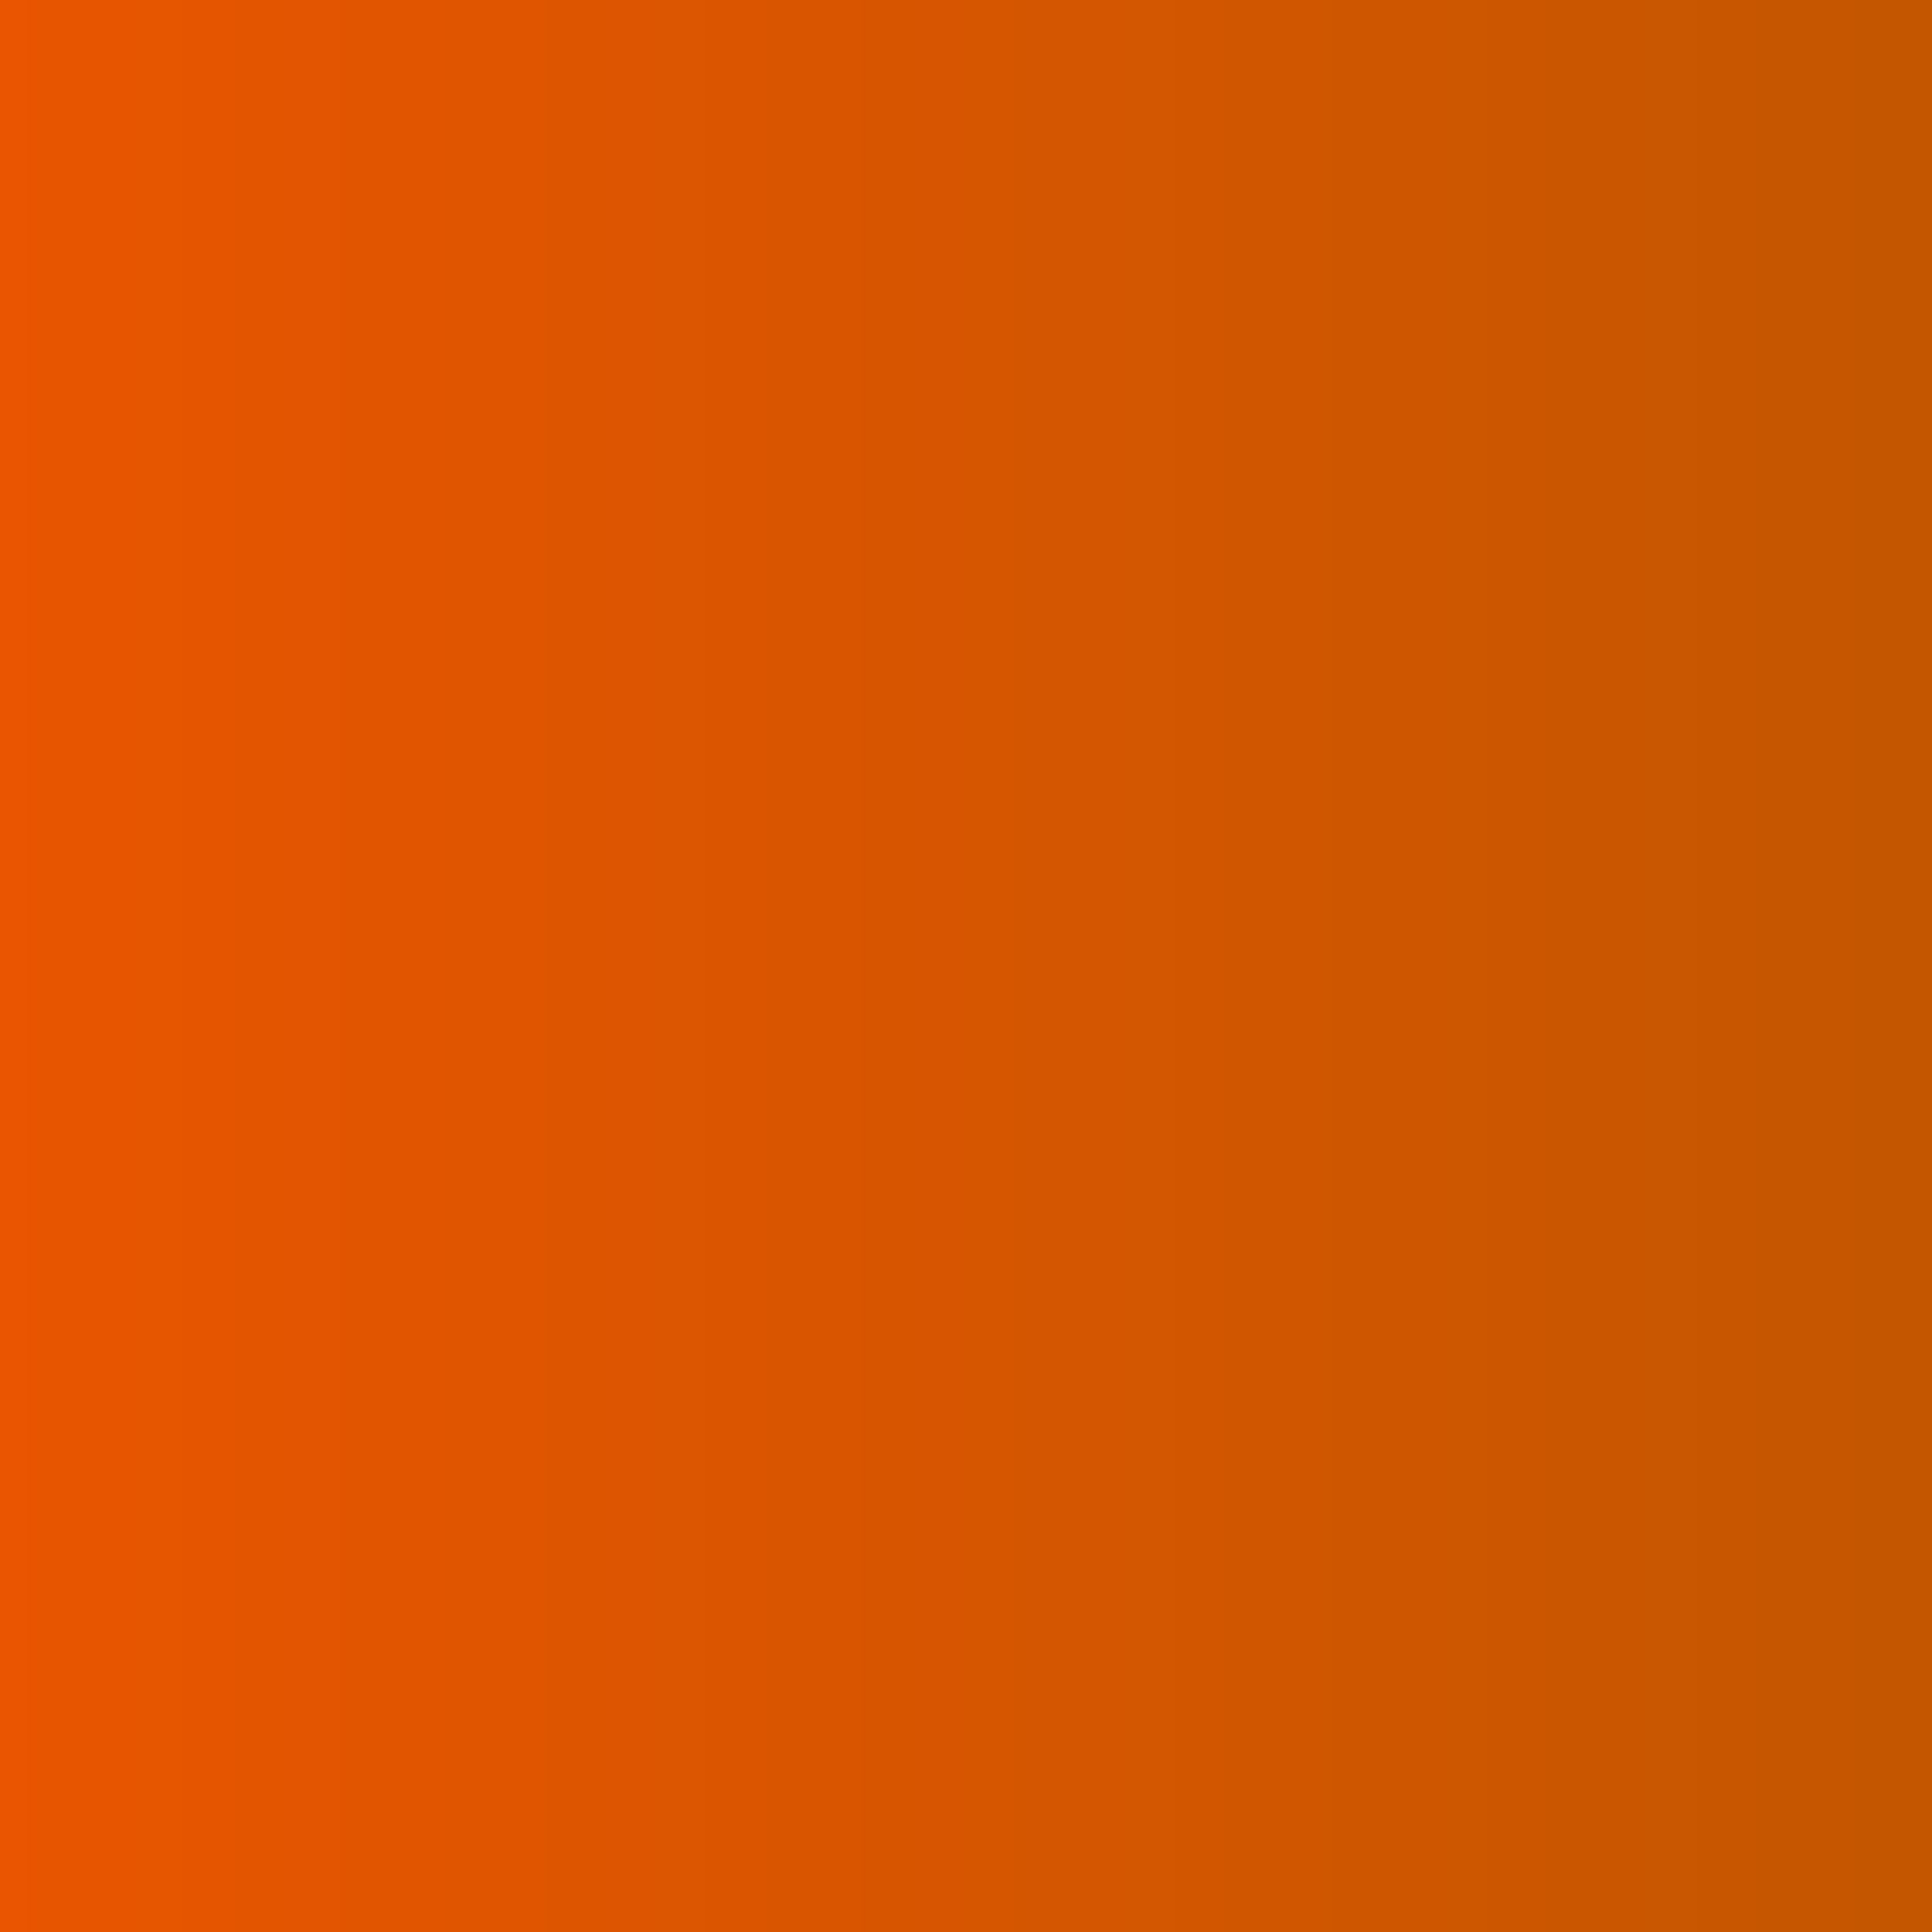 <svg xmlns="http://www.w3.org/2000/svg" xmlns:xlink="http://www.w3.org/1999/xlink" viewBox="0 0 2000 2000"><rect x="0" y="0" width="2000" height="2000" fill="#333333" stroke="none"/><defs><linearGradient id="linear-gradient" x1="225.51" y1="2097.06" x2="528.46" y2="1972.28" gradientTransform="matrix(1, 0, 0, -1, 0, 2002)" gradientUnits="userSpaceOnUse"><stop offset="0" stop-color="#f1f1f1"/><stop offset="1" stop-color="#ddd"/></linearGradient><linearGradient id="linear-gradient-2" x1="651.37" y1="2091.01" x2="506.64" y2="1972.96" gradientTransform="matrix(1, 0, 0, -1, 0, 2002)" gradientUnits="userSpaceOnUse"><stop offset="0" stop-color="#f1f1f1"/><stop offset="1" stop-color="#d3d3d3"/></linearGradient><linearGradient id="linear-gradient-3" x1="1357.92" y1="2008.57" x2="1573.74" y2="1991.74" gradientTransform="matrix(1, 0, 0, -1, 0, 2002)" gradientUnits="userSpaceOnUse"><stop offset="0" stop-color="#f6f6f6"/><stop offset="1" stop-color="#fefefe"/></linearGradient><linearGradient id="linear-gradient-4" x1="1651.96" y1="1968.91" x2="1677.03" y2="2128.1" gradientTransform="matrix(1, 0, 0, -1, 0, 2002)" gradientUnits="userSpaceOnUse"><stop offset="0" stop-color="#f6f6f6"/><stop offset="1" stop-color="#fff"/></linearGradient><linearGradient id="linear-gradient-5" x1="1786.51" y1="2054.7" x2="1793.47" y2="2198.37" gradientTransform="matrix(1, 0, 0, -1, 0, 2002)" gradientUnits="userSpaceOnUse"><stop offset="0" stop-color="#f9f9f9"/><stop offset="1" stop-color="#dedede"/></linearGradient><linearGradient id="linear-gradient-6" x1="54.34" y1="1815.43" x2="79.92" y2="2088.97" gradientTransform="matrix(1, 0, 0, -1, 0, 2002)" gradientUnits="userSpaceOnUse"><stop offset="0" stop-color="#f9f9f9"/><stop offset="1" stop-color="#fbfbfb"/></linearGradient><linearGradient id="linear-gradient-7" x1="-46.06" y1="2100.77" x2="-4.44" y2="2009.78" gradientTransform="matrix(1, 0, 0, -1, 0, 2002)" gradientUnits="userSpaceOnUse"><stop offset="0" stop-color="#f9f9f9"/><stop offset="1" stop-color="#e9e9e9"/></linearGradient><linearGradient id="linear-gradient-8" x1="192.1" y1="1761.39" x2="144.29" y2="2069.41" gradientTransform="matrix(1, 0, 0, -1, 0, 2002)" gradientUnits="userSpaceOnUse"><stop offset="0" stop-color="#fafafa"/><stop offset="1" stop-color="#d6d6d6"/></linearGradient><linearGradient id="linear-gradient-9" x1="264.3" y1="1936.09" x2="40.51" y2="1865.51" gradientTransform="matrix(1, 0, 0, -1, 0, 2002)" gradientUnits="userSpaceOnUse"><stop offset="0" stop-color="#f9f9f9"/><stop offset="1" stop-color="#d9d9d9"/></linearGradient><linearGradient id="linear-gradient-10" x1="319.87" y1="1781.48" x2="272.1" y2="2089.24" gradientTransform="matrix(1, 0, 0, -1, 0, 2002)" gradientUnits="userSpaceOnUse"><stop offset="0" stop-color="#fafafa"/><stop offset="1" stop-color="#ededed"/></linearGradient><linearGradient id="linear-gradient-11" x1="320.19" y1="1933.03" x2="478.51" y2="2027.05" gradientTransform="matrix(1, 0, 0, -1, 0, 2002)" gradientUnits="userSpaceOnUse"><stop offset="0" stop-color="#f4f4f4"/><stop offset="1" stop-color="#ededed"/></linearGradient><linearGradient id="linear-gradient-12" x1="379.97" y1="1955.92" x2="748.41" y2="1890.09" gradientTransform="matrix(1, 0, 0, -1, 0, 2002)" gradientUnits="userSpaceOnUse"><stop offset="0" stop-color="#fff"/><stop offset="1" stop-color="#fff"/></linearGradient><linearGradient id="linear-gradient-13" x1="657.66" y1="2083.19" x2="513.02" y2="1965.21" gradientTransform="matrix(1, 0, 0, -1, 0, 2002)" gradientUnits="userSpaceOnUse"><stop offset="0" stop-color="#efefef"/><stop offset="1" stop-color="#f9f9f9"/></linearGradient><linearGradient id="linear-gradient-14" x1="610.73" y1="2015.12" x2="803.51" y2="1834.31" xlink:href="#linear-gradient-12"/><linearGradient id="linear-gradient-15" x1="648.57" y1="2045.73" x2="741.72" y2="1990.02" xlink:href="#linear-gradient-12"/><linearGradient id="linear-gradient-16" x1="963.08" y1="1784.26" x2="919.33" y2="2072.67" xlink:href="#linear-gradient-12"/><linearGradient id="linear-gradient-17" x1="954.22" y1="2127.13" x2="803.56" y2="1933.54" gradientTransform="matrix(1, 0, 0, -1, 0, 2002)" gradientUnits="userSpaceOnUse"><stop offset="0" stop-color="#fff"/><stop offset="1" stop-color="#ddd"/></linearGradient><linearGradient id="linear-gradient-18" x1="1175.99" y1="1816.56" x2="1132.21" y2="2105.14" xlink:href="#linear-gradient-12"/><linearGradient id="linear-gradient-19" x1="1206.97" y1="1912.43" x2="1241.03" y2="2110.93" gradientTransform="matrix(1, 0, 0, -1, 0, 2002)" gradientUnits="userSpaceOnUse"><stop offset="0" stop-color="#fff"/><stop offset="1" stop-color="#dfdfdf"/></linearGradient><linearGradient id="linear-gradient-20" x1="1310.41" y1="1952.49" x2="1471.85" y2="1899.28" gradientTransform="matrix(1, 0, 0, -1, 0, 2002)" gradientUnits="userSpaceOnUse"><stop offset="0" stop-color="#f9f9f9"/><stop offset="1" stop-color="#eaeaea"/></linearGradient><linearGradient id="linear-gradient-21" x1="1340.04" y1="2009.51" x2="1274.76" y2="1909.25" gradientTransform="matrix(1, 0, 0, -1, 0, 2002)" gradientUnits="userSpaceOnUse"><stop offset="0" stop-color="#fff"/><stop offset="1" stop-color="#e9e9e9"/></linearGradient><linearGradient id="linear-gradient-22" x1="1707.96" y1="1925.58" x2="1452.52" y2="1921.88" gradientTransform="matrix(1, 0, 0, -1, 0, 2002)" gradientUnits="userSpaceOnUse"><stop offset="0" stop-color="#f9f9f9"/><stop offset="1" stop-color="#fff"/></linearGradient><linearGradient id="linear-gradient-23" x1="1661.81" y1="1799.01" x2="1525.2" y2="1931.5" gradientTransform="matrix(1, 0, 0, -1, 0, 2002)" gradientUnits="userSpaceOnUse"><stop offset="0" stop-color="#ebebeb"/><stop offset="1" stop-color="#ededed"/></linearGradient><linearGradient id="linear-gradient-24" x1="1736.16" y1="1736.24" x2="1715.1" y2="1957.44" xlink:href="#linear-gradient-8"/><linearGradient id="linear-gradient-25" x1="1723.61" y1="1903.04" x2="1565.11" y2="1925.13" gradientTransform="matrix(1, 0, 0, -1, 0, 2002)" gradientUnits="userSpaceOnUse"><stop offset="0" stop-color="#f9f9f9"/><stop offset="1" stop-color="#e0e0e0"/></linearGradient><linearGradient id="linear-gradient-26" x1="1882.28" y1="1750.15" x2="1861.22" y2="1971.35" gradientTransform="matrix(1, 0, 0, -1, 0, 2002)" gradientUnits="userSpaceOnUse"><stop offset="0" stop-color="#fafafa"/><stop offset="1" stop-color="#f6f6f6"/></linearGradient><linearGradient id="linear-gradient-27" x1="1762.68" y1="1883.24" x2="1973.83" y2="1970.39" gradientTransform="matrix(1, 0, 0, -1, 0, 2002)" gradientUnits="userSpaceOnUse"><stop offset="0" stop-color="#fafafa"/><stop offset="1" stop-color="#f9f9f9"/></linearGradient><linearGradient id="linear-gradient-28" x1="2107.26" y1="1871.75" x2="1947.09" y2="2051.25" gradientTransform="matrix(1, 0, 0, -1, 0, 2002)" gradientUnits="userSpaceOnUse"><stop offset="0" stop-color="#f9f9f9"/><stop offset="1" stop-color="#f2f2f2"/></linearGradient><linearGradient id="linear-gradient-29" x1="-85.66" y1="1735.52" x2="56.69" y2="1648.46" gradientTransform="matrix(1, 0, 0, -1, 0, 2002)" gradientUnits="userSpaceOnUse"><stop offset="0" stop-color="#f9f9f9"/><stop offset="1" stop-color="#f8f8f8"/></linearGradient><linearGradient id="linear-gradient-30" x1="99.22" y1="1785.38" x2="-179.32" y2="1661.22" gradientTransform="matrix(1, 0, 0, -1, 0, 2002)" gradientUnits="userSpaceOnUse"><stop offset="0" stop-color="#f9f9f9"/><stop offset="1" stop-color="#ececec"/></linearGradient><linearGradient id="linear-gradient-31" x1="79.61" y1="1629.75" x2="304.19" y2="1548.78" gradientTransform="matrix(1, 0, 0, -1, 0, 2002)" gradientUnits="userSpaceOnUse"><stop offset="0" stop-color="#f9f9f9"/><stop offset="1" stop-color="#f6f6f6"/></linearGradient><linearGradient id="linear-gradient-32" x1="287.17" y1="1619.83" x2="209.05" y2="1733.14" gradientTransform="matrix(1, 0, 0, -1, 0, 2002)" gradientUnits="userSpaceOnUse"><stop offset="0" stop-color="#fafafa"/><stop offset="1" stop-color="#fff"/></linearGradient><linearGradient id="linear-gradient-33" x1="393.49" y1="1730.71" x2="513.54" y2="1646.62" gradientTransform="matrix(1, 0, 0, -1, 0, 2002)" gradientUnits="userSpaceOnUse"><stop offset="0" stop-color="#f7f7f7"/><stop offset="1" stop-color="#fafafa"/></linearGradient><linearGradient id="linear-gradient-34" x1="408.45" y1="1808.08" x2="310.76" y2="1721.63" gradientTransform="matrix(1, 0, 0, -1, 0, 2002)" gradientUnits="userSpaceOnUse"><stop offset="0" stop-color="#f9f9f9"/><stop offset="1" stop-color="#fafafa"/></linearGradient><linearGradient id="linear-gradient-35" x1="749.59" y1="1667.97" x2="481.97" y2="1706.85" gradientTransform="matrix(1, 0, 0, -1, 0, 2002)" gradientUnits="userSpaceOnUse"><stop offset="0" stop-color="#f7f7f7"/><stop offset="1" stop-color="#ededed"/></linearGradient><linearGradient id="linear-gradient-36" x1="546.06" y1="1535.8" x2="546.84" y2="1793.67" gradientTransform="matrix(1, 0, 0, -1, 0, 2002)" gradientUnits="userSpaceOnUse"><stop offset="0" stop-color="#f9f9f9"/><stop offset="1" stop-color="#e1e1e1"/></linearGradient><linearGradient id="linear-gradient-37" x1="808.21" y1="1665.46" x2="750.04" y2="1859.53" xlink:href="#linear-gradient-19"/><linearGradient id="linear-gradient-38" x1="919.82" y1="1810.72" x2="792.56" y2="1712.5" gradientTransform="matrix(1, 0, 0, -1, 0, 2002)" gradientUnits="userSpaceOnUse"><stop offset="0" stop-color="#fff"/><stop offset="1" stop-color="#e1e1e1"/></linearGradient><linearGradient id="linear-gradient-39" x1="1120.47" y1="1717.98" x2="940.11" y2="1776.81" gradientTransform="matrix(1, 0, 0, -1, 0, 2002)" gradientUnits="userSpaceOnUse"><stop offset="0" stop-color="#fff"/><stop offset="1" stop-color="#e2e2e2"/></linearGradient><linearGradient id="linear-gradient-40" x1="1018.09" y1="1616.94" x2="973.28" y2="1775.47" xlink:href="#linear-gradient-17"/><linearGradient id="linear-gradient-41" x1="1078.28" y1="1751.57" x2="1258.01" y2="1777.46" gradientTransform="matrix(1, 0, 0, -1, 0, 2002)" gradientUnits="userSpaceOnUse"><stop offset="0" stop-color="#fff"/><stop offset="1" stop-color="#efefef"/></linearGradient><linearGradient id="linear-gradient-42" x1="1220.08" y1="1674.03" x2="1175.02" y2="1833.46" gradientTransform="matrix(1, 0, 0, -1, 0, 2002)" gradientUnits="userSpaceOnUse"><stop offset="0" stop-color="#fff"/><stop offset="1" stop-color="#f9f9f9"/></linearGradient><linearGradient id="linear-gradient-43" x1="1497.33" y1="1704.41" x2="1311.17" y2="1770.86" gradientTransform="matrix(1, 0, 0, -1, 0, 2002)" gradientUnits="userSpaceOnUse"><stop offset="0" stop-color="#fff"/><stop offset="1" stop-color="#e7e7e7"/></linearGradient><linearGradient id="linear-gradient-44" x1="1341.38" y1="1925.35" x2="1509.75" y2="1626.2" gradientTransform="matrix(1, 0, 0, -1, 0, 2002)" gradientUnits="userSpaceOnUse"><stop offset="0" stop-color="#f7f7f7"/><stop offset="1" stop-color="#fff"/></linearGradient><linearGradient id="linear-gradient-45" x1="1576.43" y1="1569.25" x2="1590.94" y2="1853.78" gradientTransform="matrix(1, 0, 0, -1, 0, 2002)" gradientUnits="userSpaceOnUse"><stop offset="0" stop-color="#fbfbfb"/><stop offset="1" stop-color="#dedede"/></linearGradient><linearGradient id="linear-gradient-46" x1="1647.59" y1="1909.93" x2="1396.32" y2="1661.43" gradientTransform="matrix(1, 0, 0, -1, 0, 2002)" gradientUnits="userSpaceOnUse"><stop offset="0" stop-color="#efefef"/><stop offset="1" stop-color="#eee"/></linearGradient><linearGradient id="linear-gradient-47" x1="1688.22" y1="1845.72" x2="1709.24" y2="1630.41" gradientTransform="matrix(1, 0, 0, -1, 0, 2002)" gradientUnits="userSpaceOnUse"><stop offset="0" stop-color="#fbfbfb"/><stop offset="1" stop-color="#fff"/></linearGradient><linearGradient id="linear-gradient-48" x1="1697.81" y1="1639.35" x2="1720.45" y2="1744.68" gradientTransform="matrix(1, 0, 0, -1, 0, 2002)" gradientUnits="userSpaceOnUse"><stop offset="0" stop-color="#fbfbfb"/><stop offset="1" stop-color="#ececec"/></linearGradient><linearGradient id="linear-gradient-49" x1="1729.13" y1="1716.39" x2="2005.24" y2="1718.79" gradientTransform="matrix(1, 0, 0, -1, 0, 2002)" gradientUnits="userSpaceOnUse"><stop offset="0" stop-color="#f8f8f8"/><stop offset="1" stop-color="#fff"/></linearGradient><linearGradient id="linear-gradient-50" x1="1841.35" y1="1608.5" x2="1863.93" y2="1713.52" gradientTransform="matrix(1, 0, 0, -1, 0, 2002)" gradientUnits="userSpaceOnUse"><stop offset="0" stop-color="#f9f9f9"/><stop offset="1" stop-color="#d8d8d8"/></linearGradient><linearGradient id="linear-gradient-51" x1="59.33" y1="1386.37" x2="63.65" y2="1611.3" gradientTransform="matrix(1, 0, 0, -1, 0, 2002)" gradientUnits="userSpaceOnUse"><stop offset="0" stop-color="#f9f9f9"/><stop offset="1" stop-color="#e2e2e2"/></linearGradient><linearGradient id="linear-gradient-52" x1="126.03" y1="1486.37" x2="-13.57" y2="1534.43" gradientTransform="matrix(1, 0, 0, -1, 0, 2002)" gradientUnits="userSpaceOnUse"><stop offset="0" stop-color="#f9f9f9"/><stop offset="1" stop-color="#fcfcfc"/></linearGradient><linearGradient id="linear-gradient-53" x1="383.03" y1="1610.55" x2="161.44" y2="1431.47" xlink:href="#linear-gradient-36"/><linearGradient id="linear-gradient-54" x1="162.38" y1="1593.3" x2="23.25" y2="1641.2" gradientTransform="matrix(1, 0, 0, -1, 0, 2002)" gradientUnits="userSpaceOnUse"><stop offset="0" stop-color="#f9f9f9"/><stop offset="1" stop-color="#e7e7e7"/></linearGradient><linearGradient id="linear-gradient-55" x1="544.03" y1="1533.87" x2="307.27" y2="1560.78" gradientTransform="matrix(1, 0, 0, -1, 0, 2002)" gradientUnits="userSpaceOnUse"><stop offset="0" stop-color="#f9f9f9"/><stop offset="1" stop-color="#efefef"/></linearGradient><linearGradient id="linear-gradient-56" x1="502.23" y1="1417.79" x2="432.14" y2="1558.99" gradientTransform="matrix(1, 0, 0, -1, 0, 2002)" gradientUnits="userSpaceOnUse"><stop offset="0" stop-color="#f4f4f4"/><stop offset="1" stop-color="#fafafa"/></linearGradient><linearGradient id="linear-gradient-57" x1="574.95" y1="1513.29" x2="744.28" y2="1424.04" xlink:href="#linear-gradient-42"/><linearGradient id="linear-gradient-58" x1="694.85" y1="1604.53" x2="496.61" y2="1503.07" gradientTransform="matrix(1, 0, 0, -1, 0, 2002)" gradientUnits="userSpaceOnUse"><stop offset="0" stop-color="#ececec"/><stop offset="1" stop-color="#e6e6e6"/></linearGradient><linearGradient id="linear-gradient-59" x1="687.99" y1="1453.44" x2="826.07" y2="1382" xlink:href="#linear-gradient-12"/><linearGradient id="linear-gradient-60" x1="794.89" y1="1477.87" x2="842.11" y2="1712.51" xlink:href="#linear-gradient-39"/><linearGradient id="linear-gradient-61" x1="939.86" y1="1401.99" x2="1012.87" y2="1661.54" xlink:href="#linear-gradient-12"/><linearGradient id="linear-gradient-62" x1="1047.53" y1="1700.02" x2="820.02" y2="1525.89" xlink:href="#linear-gradient-12"/><linearGradient id="linear-gradient-63" x1="1111.4" y1="1353.74" x2="1184.4" y2="1613.29" xlink:href="#linear-gradient-12"/><linearGradient id="linear-gradient-64" x1="1144.49" y1="1689.64" x2="1297.05" y2="1540.53" gradientTransform="matrix(1, 0, 0, -1, 0, 2002)" gradientUnits="userSpaceOnUse"><stop offset="0" stop-color="#fff"/><stop offset="1" stop-color="#d8d8d8"/></linearGradient><linearGradient id="linear-gradient-65" x1="1251.71" y1="1551.8" x2="1432.77" y2="1536.19" gradientTransform="matrix(1, 0, 0, -1, 0, 2002)" gradientUnits="userSpaceOnUse"><stop offset="0" stop-color="#ececec"/><stop offset="1" stop-color="#dcdcdc"/></linearGradient><linearGradient id="linear-gradient-66" x1="1341.5" y1="1473.41" x2="1369.52" y2="1649.51" xlink:href="#linear-gradient-39"/><linearGradient id="linear-gradient-67" x1="1490.16" y1="1456.35" x2="1522.42" y2="1581.51" gradientTransform="matrix(1, 0, 0, -1, 0, 2002)" gradientUnits="userSpaceOnUse"><stop offset="0" stop-color="#ececec"/><stop offset="1" stop-color="#f9f9f9"/></linearGradient><linearGradient id="linear-gradient-68" x1="1456.28" y1="1434.2" x2="1617.19" y2="1627.7" gradientTransform="matrix(1, 0, 0, -1, 0, 2002)" gradientUnits="userSpaceOnUse"><stop offset="0" stop-color="#f9f9f9"/><stop offset="1" stop-color="#dcdcdc"/></linearGradient><linearGradient id="linear-gradient-69" x1="1763.04" y1="1607.64" x2="1566.65" y2="1345.07" xlink:href="#linear-gradient-32"/><linearGradient id="linear-gradient-70" x1="1527.74" y1="1374.78" x2="1688.71" y2="1568.34" gradientTransform="matrix(1, 0, 0, -1, 0, 2002)" gradientUnits="userSpaceOnUse"><stop offset="0" stop-color="#fafafa"/><stop offset="1" stop-color="#e2e2e2"/></linearGradient><linearGradient id="linear-gradient-71" x1="1700.08" y1="1576.82" x2="2047.33" y2="1390.95" xlink:href="#linear-gradient-32"/><linearGradient id="linear-gradient-72" x1="1730.51" y1="1558.16" x2="2006.6" y2="1560.56" gradientTransform="matrix(1, 0, 0, -1, 0, 2002)" gradientUnits="userSpaceOnUse"><stop offset="0" stop-color="#f8f8f8"/><stop offset="1" stop-color="#e7e7e7"/></linearGradient><linearGradient id="linear-gradient-73" x1="75.03" y1="1284.72" x2="106.73" y2="1180.79" gradientTransform="matrix(1, 0, 0, -1, 0, 2002)" gradientUnits="userSpaceOnUse"><stop offset="0" stop-color="#f9f9f9"/><stop offset="1" stop-color="#d6d6d6"/></linearGradient><linearGradient id="linear-gradient-74" x1="89.62" y1="1360.7" x2="-29.6" y2="1503.71" gradientTransform="matrix(1, 0, 0, -1, 0, 2002)" gradientUnits="userSpaceOnUse"><stop offset="0" stop-color="#f9f9f9"/><stop offset="1" stop-color="#ededed"/></linearGradient><linearGradient id="linear-gradient-75" x1="325.28" y1="1366.39" x2="-44.14" y2="1291.18" gradientTransform="matrix(1, 0, 0, -1, 0, 2002)" gradientUnits="userSpaceOnUse"><stop offset="0" stop-color="#f9f9f9"/><stop offset="1" stop-color="#dbdbdb"/></linearGradient><linearGradient id="linear-gradient-76" x1="111.06" y1="1362.91" x2="283.75" y2="1344.56" gradientTransform="matrix(1, 0, 0, -1, 0, 2002)" gradientUnits="userSpaceOnUse"><stop offset="0" stop-color="#f9f9f9"/><stop offset="1" stop-color="#dfdfdf"/></linearGradient><linearGradient id="linear-gradient-77" x1="334.85" y1="1298.23" x2="437.55" y2="1324.79" gradientTransform="matrix(1, 0, 0, -1, 0, 2002)" gradientUnits="userSpaceOnUse"><stop offset="0" stop-color="#eaeaea"/><stop offset="1" stop-color="#c6c6c6"/></linearGradient><linearGradient id="linear-gradient-78" x1="519.5" y1="1317.97" x2="282.74" y2="1344.87" gradientTransform="matrix(1, 0, 0, -1, 0, 2002)" gradientUnits="userSpaceOnUse"><stop offset="0" stop-color="#f8f8f8"/><stop offset="1" stop-color="#f8f8f8"/></linearGradient><linearGradient id="linear-gradient-79" x1="538.83" y1="1213.58" x2="614.64" y2="1399.34" gradientTransform="matrix(1, 0, 0, -1, 0, 2002)" gradientUnits="userSpaceOnUse"><stop offset="0" stop-color="#eaeaea"/><stop offset="1" stop-color="#e2e2e2"/></linearGradient><linearGradient id="linear-gradient-80" x1="513.54" y1="1396.78" x2="682.87" y2="1307.53" gradientTransform="matrix(1, 0, 0, -1, 0, 2002)" gradientUnits="userSpaceOnUse"><stop offset="0" stop-color="#fff"/><stop offset="1" stop-color="#fdfdfd"/></linearGradient><linearGradient id="linear-gradient-81" x1="732.84" y1="1194.46" x2="783.52" y2="1478.24" gradientTransform="matrix(1, 0, 0, -1, 0, 2002)" gradientUnits="userSpaceOnUse"><stop offset="0" stop-color="#fff"/><stop offset="1" stop-color="#dadada"/></linearGradient><linearGradient id="linear-gradient-82" x1="692.03" y1="1253.55" x2="734.56" y2="1322.08" xlink:href="#linear-gradient-12"/><linearGradient id="linear-gradient-83" x1="1113.75" y1="1365.6" x2="795.94" y2="1313.48" xlink:href="#linear-gradient-12"/><linearGradient id="linear-gradient-84" x1="879.09" y1="1476.07" x2="1148.03" y2="1246.45" xlink:href="#linear-gradient-39"/><linearGradient id="linear-gradient-85" x1="1176.81" y1="1130.63" x2="1199.26" y2="1491.49" xlink:href="#linear-gradient-80"/><linearGradient id="linear-gradient-86" x1="1286.09" y1="1406.36" x2="1061.68" y2="1297.62" xlink:href="#linear-gradient-17"/><linearGradient id="linear-gradient-87" x1="1357.17" y1="1337.17" x2="1184.02" y2="1295.95" gradientTransform="matrix(1, 0, 0, -1, 0, 2002)" gradientUnits="userSpaceOnUse"><stop offset="0" stop-color="#fff"/><stop offset="1" stop-color="#dbdbdb"/></linearGradient><linearGradient id="linear-gradient-88" x1="1316.19" y1="1522" x2="1468.49" y2="1203.49" gradientTransform="matrix(1, 0, 0, -1, 0, 2002)" gradientUnits="userSpaceOnUse"><stop offset="0" stop-color="#fff"/><stop offset="1" stop-color="#f0f0f0"/></linearGradient><linearGradient id="linear-gradient-89" x1="1574.72" y1="1340.97" x2="1435.82" y2="1142.31" gradientTransform="matrix(1, 0, 0, -1, 0, 2002)" gradientUnits="userSpaceOnUse"><stop offset="0" stop-color="#f1f1f1"/><stop offset="1" stop-color="#dedede"/></linearGradient><linearGradient id="linear-gradient-90" x1="1455.18" y1="1163.5" x2="1485.83" y2="1466.86" gradientTransform="matrix(1, 0, 0, -1, 0, 2002)" gradientUnits="userSpaceOnUse"><stop offset="0" stop-color="#eaeaea"/><stop offset="1" stop-color="#cacaca"/></linearGradient><linearGradient id="linear-gradient-91" x1="1672.59" y1="1335.37" x2="1614.85" y2="1422.04" xlink:href="#linear-gradient-2"/><linearGradient id="linear-gradient-92" x1="1769.97" y1="1162.65" x2="1626.64" y2="1438.33" xlink:href="#linear-gradient-34"/><linearGradient id="linear-gradient-93" x1="1893.24" y1="1298.73" x2="2138.37" y2="1229.27" xlink:href="#linear-gradient-5"/><linearGradient id="linear-gradient-94" x1="1969.96" y1="1541.78" x2="1761.59" y2="1311.99" gradientTransform="matrix(1, 0, 0, -1, 0, 2002)" gradientUnits="userSpaceOnUse"><stop offset="0" stop-color="#fafafa"/><stop offset="1" stop-color="#d4d4d4"/></linearGradient><linearGradient id="linear-gradient-95" x1="-91.83" y1="1187.41" x2="105.81" y2="1035.28" gradientTransform="matrix(1, 0, 0, -1, 0, 2002)" gradientUnits="userSpaceOnUse"><stop offset="0" stop-color="#f9f9f9"/><stop offset="1" stop-color="#f9f9f9"/></linearGradient><linearGradient id="linear-gradient-96" x1="28.91" y1="1270.35" x2="60.45" y2="1166.94" xlink:href="#linear-gradient-76"/><linearGradient id="linear-gradient-97" x1="142.45" y1="1125.52" x2="167.41" y2="1132.66" gradientTransform="matrix(1, 0, 0, -1, 0, 2002)" gradientUnits="userSpaceOnUse"><stop offset="0" stop-color="#fafafa"/><stop offset="1" stop-color="#fafafa"/></linearGradient><linearGradient id="linear-gradient-98" x1="363.3" y1="1179.61" x2="-6.13" y2="1104.4" gradientTransform="matrix(1, 0, 0, -1, 0, 2002)" gradientUnits="userSpaceOnUse"><stop offset="0" stop-color="#fafafa"/><stop offset="1" stop-color="#f7f7f7"/></linearGradient><linearGradient id="linear-gradient-99" x1="251.53" y1="986.55" x2="429.81" y2="1103.15" xlink:href="#linear-gradient-32"/><linearGradient id="linear-gradient-100" x1="394.8" y1="1248.22" x2="555.6" y2="1022.06" gradientTransform="matrix(1, 0, 0, -1, 0, 2002)" gradientUnits="userSpaceOnUse"><stop offset="0" stop-color="#f5f5f5"/><stop offset="1" stop-color="#e1e1e1"/></linearGradient><linearGradient id="linear-gradient-101" x1="691.43" y1="1257.15" x2="545.52" y2="976.86" gradientTransform="matrix(1, 0, 0, -1, 0, 2002)" gradientUnits="userSpaceOnUse"><stop offset="0" stop-color="#f2f2f2"/><stop offset="1" stop-color="#fdfdfd"/></linearGradient><linearGradient id="linear-gradient-102" x1="613.78" y1="1015.51" x2="556" y2="1269.2" xlink:href="#linear-gradient-77"/><linearGradient id="linear-gradient-103" x1="933.91" y1="1042.79" x2="673.03" y2="1158.24" gradientTransform="matrix(1, 0, 0, -1, 0, 2002)" gradientUnits="userSpaceOnUse"><stop offset="0" stop-color="#f2f2f2"/><stop offset="1" stop-color="#d7d7d7"/></linearGradient><linearGradient id="linear-gradient-104" x1="837.03" y1="932.32" x2="760.89" y2="1159.88" gradientTransform="matrix(1, 0, 0, -1, 0, 2002)" gradientUnits="userSpaceOnUse"><stop offset="0" stop-color="#f9f9f9"/><stop offset="1" stop-color="#fefefe"/></linearGradient><linearGradient id="linear-gradient-105" x1="871.85" y1="978.25" x2="958.81" y2="1047.32" gradientTransform="matrix(1, 0, 0, -1, 0, 2002)" gradientUnits="userSpaceOnUse"><stop offset="0" stop-color="#eaeaea"/><stop offset="1" stop-color="#dfdfdf"/></linearGradient><linearGradient id="linear-gradient-106" x1="1059.38" y1="1298.56" x2="815.46" y2="1019.18" gradientTransform="matrix(1, 0, 0, -1, 0, 2002)" gradientUnits="userSpaceOnUse"><stop offset="0" stop-color="#f5f5f5"/><stop offset="1" stop-color="#f4f4f4"/></linearGradient><linearGradient id="linear-gradient-107" x1="1053.77" y1="965.5" x2="1210.77" y2="1175.92" gradientTransform="matrix(1, 0, 0, -1, 0, 2002)" gradientUnits="userSpaceOnUse"><stop offset="0" stop-color="#eaeaea"/><stop offset="1" stop-color="#dcdcdc"/></linearGradient><linearGradient id="linear-gradient-108" x1="1115.16" y1="984.21" x2="1169.03" y2="1146.29" gradientTransform="matrix(1, 0, 0, -1, 0, 2002)" gradientUnits="userSpaceOnUse"><stop offset="0" stop-color="#eaeaea"/><stop offset="1" stop-color="#f1f1f1"/></linearGradient><linearGradient id="linear-gradient-109" x1="1158.06" y1="1047.94" x2="1505.57" y2="1102.01" gradientTransform="matrix(1, 0, 0, -1, 0, 2002)" gradientUnits="userSpaceOnUse"><stop offset="0" stop-color="#e3e3e3"/><stop offset="1" stop-color="#c2c2c2"/></linearGradient><linearGradient id="linear-gradient-110" x1="1369.82" y1="1200.04" x2="1142.38" y2="997.7" gradientTransform="matrix(1, 0, 0, -1, 0, 2002)" gradientUnits="userSpaceOnUse"><stop offset="0" stop-color="#e5e5e5"/><stop offset="1" stop-color="#c7c7c7"/></linearGradient><linearGradient id="linear-gradient-111" x1="1401.33" y1="1172.39" x2="1533.01" y2="988.78" gradientTransform="matrix(1, 0, 0, -1, 0, 2002)" gradientUnits="userSpaceOnUse"><stop offset="0" stop-color="#e3e3e3"/><stop offset="1" stop-color="#d5d5d5"/></linearGradient><linearGradient id="linear-gradient-112" x1="1487.64" y1="1234.29" x2="1619.32" y2="1050.68" gradientTransform="matrix(1, 0, 0, -1, 0, 2002)" gradientUnits="userSpaceOnUse"><stop offset="0" stop-color="#ededed"/><stop offset="1" stop-color="#e1e1e1"/></linearGradient><linearGradient id="linear-gradient-113" x1="1510.42" y1="1037.76" x2="1844.11" y2="1147.57" gradientTransform="matrix(1, 0, 0, -1, 0, 2002)" gradientUnits="userSpaceOnUse"><stop offset="0" stop-color="#f9f9f9"/><stop offset="1" stop-color="#d3d3d3"/></linearGradient><linearGradient id="linear-gradient-114" x1="1834.1" y1="1067.53" x2="1557.01" y2="1134.01" gradientTransform="matrix(1, 0, 0, -1, 0, 2002)" gradientUnits="userSpaceOnUse"><stop offset="0" stop-color="#f9f9f9"/><stop offset="1" stop-color="#f0f0f0"/></linearGradient><linearGradient id="linear-gradient-115" x1="1845.53" y1="1205.01" x2="1897.16" y2="1072.92" gradientTransform="matrix(1, 0, 0, -1, 0, 2002)" gradientUnits="userSpaceOnUse"><stop offset="0" stop-color="#f9f9f9"/><stop offset="1" stop-color="#ebebeb"/></linearGradient><linearGradient id="linear-gradient-116" x1="1919.39" y1="1233.87" x2="1970.89" y2="1102.08" gradientTransform="matrix(1, 0, 0, -1, 0, 2002)" gradientUnits="userSpaceOnUse"><stop offset="0" stop-color="#f7f7f7"/><stop offset="1" stop-color="#dbdbdb"/></linearGradient><linearGradient id="linear-gradient-117" x1="2168.39" y1="1257.17" x2="1941.61" y2="1057.89" xlink:href="#linear-gradient-33"/><linearGradient id="linear-gradient-118" x1="1913.86" y1="1102.72" x2="2108.17" y2="1164.23" gradientTransform="matrix(1, 0, 0, -1, 0, 2002)" gradientUnits="userSpaceOnUse"><stop offset="0" stop-color="#f7f7f7"/><stop offset="1" stop-color="#e2e2e2"/></linearGradient><linearGradient id="linear-gradient-119" x1="9.95" y1="819.6" x2="97.23" y2="1110.65" gradientTransform="matrix(1, 0, 0, -1, 0, 2002)" gradientUnits="userSpaceOnUse"><stop offset="0" stop-color="#f5f5f5"/><stop offset="1" stop-color="#f2f2f2"/></linearGradient><linearGradient id="linear-gradient-120" x1="-37.34" y1="797.72" x2="3.96" y2="892.76" gradientTransform="matrix(1, 0, 0, -1, 0, 2002)" gradientUnits="userSpaceOnUse"><stop offset="0" stop-color="#f3f3f3"/><stop offset="1" stop-color="#d8d8d8"/></linearGradient><linearGradient id="linear-gradient-121" x1="269.14" y1="940.55" x2="72.31" y2="950.39" gradientTransform="matrix(1, 0, 0, -1, 0, 2002)" gradientUnits="userSpaceOnUse"><stop offset="0" stop-color="#f5f5f5"/><stop offset="1" stop-color="#fff"/></linearGradient><linearGradient id="linear-gradient-122" x1="250.2" y1="789.69" x2="163.77" y2="1098.14" xlink:href="#linear-gradient-54"/><linearGradient id="linear-gradient-123" x1="258.35" y1="888.3" x2="543.41" y2="898.47" gradientTransform="matrix(1, 0, 0, -1, 0, 2002)" gradientUnits="userSpaceOnUse"><stop offset="0" stop-color="#dcdcdc"/><stop offset="1" stop-color="#c8c8c8"/></linearGradient><linearGradient id="linear-gradient-124" x1="404.97" y1="833.06" x2="318.54" y2="1141.51" xlink:href="#linear-gradient-115"/><linearGradient id="linear-gradient-125" x1="588.99" y1="950.39" x2="492.48" y2="863.74" gradientTransform="matrix(1, 0, 0, -1, 0, 2002)" gradientUnits="userSpaceOnUse"><stop offset="0" stop-color="#dcdcdc"/><stop offset="1" stop-color="#d2d2d2"/></linearGradient><linearGradient id="linear-gradient-126" x1="555.36" y1="1044.45" x2="684.11" y2="942.69" gradientTransform="matrix(1, 0, 0, -1, 0, 2002)" gradientUnits="userSpaceOnUse"><stop offset="0" stop-color="#e6e6e6"/><stop offset="1" stop-color="#e2e2e2"/></linearGradient><linearGradient id="linear-gradient-127" x1="709.72" y1="969.51" x2="846.25" y2="854" gradientTransform="matrix(1, 0, 0, -1, 0, 2002)" gradientUnits="userSpaceOnUse"><stop offset="0" stop-color="#e6e6e6"/><stop offset="1" stop-color="#e5e5e5"/></linearGradient><linearGradient id="linear-gradient-128" x1="769.34" y1="897.07" x2="760.05" y2="1074.1" gradientTransform="matrix(1, 0, 0, -1, 0, 2002)" gradientUnits="userSpaceOnUse"><stop offset="0" stop-color="#e7e7e7"/><stop offset="1" stop-color="#f0f0f0"/></linearGradient><linearGradient id="linear-gradient-129" x1="1026.61" y1="839.73" x2="789.88" y2="868" gradientTransform="matrix(1, 0, 0, -1, 0, 2002)" gradientUnits="userSpaceOnUse"><stop offset="0" stop-color="#e6e6e6"/><stop offset="1" stop-color="#d8d8d8"/></linearGradient><linearGradient id="linear-gradient-130" x1="966.01" y1="858.01" x2="1053.7" y2="927.67" gradientTransform="matrix(1, 0, 0, -1, 0, 2002)" gradientUnits="userSpaceOnUse"><stop offset="0" stop-color="#f3f3f3"/><stop offset="1" stop-color="#f2f2f2"/></linearGradient><linearGradient id="linear-gradient-131" x1="1166.29" y1="758.33" x2="1068.32" y2="888.57" gradientTransform="matrix(1, 0, 0, -1, 0, 2002)" gradientUnits="userSpaceOnUse"><stop offset="0" stop-color="#f5f5f5"/><stop offset="1" stop-color="#d9d9d9"/></linearGradient><linearGradient id="linear-gradient-132" x1="1105.94" y1="757.37" x2="1070" y2="1032.44" gradientTransform="matrix(1, 0, 0, -1, 0, 2002)" gradientUnits="userSpaceOnUse"><stop offset="0" stop-color="#f3f3f3"/><stop offset="1" stop-color="#f4f4f4"/></linearGradient><linearGradient id="linear-gradient-133" x1="1354.8" y1="957.73" x2="1237.62" y2="908.01" gradientTransform="matrix(1, 0, 0, -1, 0, 2002)" gradientUnits="userSpaceOnUse"><stop offset="0" stop-color="#f5f5f5"/><stop offset="1" stop-color="#fafafa"/></linearGradient><linearGradient id="linear-gradient-134" x1="1179.44" y1="910.47" x2="1526.96" y2="964.53" gradientTransform="matrix(1, 0, 0, -1, 0, 2002)" gradientUnits="userSpaceOnUse"><stop offset="0" stop-color="#e7e7e7"/><stop offset="1" stop-color="#dfdfdf"/></linearGradient><linearGradient id="linear-gradient-135" x1="1396.17" y1="945.59" x2="1659.01" y2="899.16" gradientTransform="matrix(1, 0, 0, -1, 0, 2002)" gradientUnits="userSpaceOnUse"><stop offset="0" stop-color="#e3e3e3"/><stop offset="1" stop-color="#e6e6e6"/></linearGradient><linearGradient id="linear-gradient-136" x1="1395.97" y1="874.94" x2="1529.5" y2="1009.22" gradientTransform="matrix(1, 0, 0, -1, 0, 2002)" gradientUnits="userSpaceOnUse"><stop offset="0" stop-color="#ebebeb"/><stop offset="1" stop-color="#f6f6f6"/></linearGradient><linearGradient id="linear-gradient-137" x1="1726.53" y1="915.7" x2="1646.13" y2="913.38" gradientTransform="matrix(1, 0, 0, -1, 0, 2002)" gradientUnits="userSpaceOnUse"><stop offset="0" stop-color="#e3e3e3"/><stop offset="1" stop-color="#e7e7e7"/></linearGradient><linearGradient id="linear-gradient-138" x1="1620.2" y1="897.53" x2="1753.5" y2="1152.08" xlink:href="#linear-gradient-30"/><linearGradient id="linear-gradient-139" x1="1878.79" y1="712.34" x2="1803.81" y2="1056.61" gradientTransform="matrix(1, 0, 0, -1, 0, 2002)" gradientUnits="userSpaceOnUse"><stop offset="0" stop-color="#f8f8f8"/><stop offset="1" stop-color="#d5d5d5"/></linearGradient><linearGradient id="linear-gradient-140" x1="1889.24" y1="946.56" x2="1829.88" y2="960.22" gradientTransform="matrix(1, 0, 0, -1, 0, 2002)" gradientUnits="userSpaceOnUse"><stop offset="0" stop-color="#f9f9f9"/><stop offset="1" stop-color="#d5d5d5"/></linearGradient><linearGradient id="linear-gradient-141" x1="2026.2" y1="744.34" x2="1951.19" y2="1088.72" gradientTransform="matrix(1, 0, 0, -1, 0, 2002)" gradientUnits="userSpaceOnUse"><stop offset="0" stop-color="#f8f8f8"/><stop offset="1" stop-color="#d8d8d8"/></linearGradient><linearGradient id="linear-gradient-142" x1="2120.42" y1="723.16" x2="2011.71" y2="961.1" xlink:href="#linear-gradient-55"/><linearGradient id="linear-gradient-143" x1="47.11" y1="567.69" x2="26.76" y2="799.48" gradientTransform="matrix(1, 0, 0, -1, 0, 2002)" gradientUnits="userSpaceOnUse"><stop offset="0" stop-color="#e5e5e5"/><stop offset="1" stop-color="#e2e2e2"/></linearGradient><linearGradient id="linear-gradient-144" x1="229.92" y1="586.79" x2="203.96" y2="785.37" gradientTransform="matrix(1, 0, 0, -1, 0, 2002)" gradientUnits="userSpaceOnUse"><stop offset="0" stop-color="#e6e6e6"/><stop offset="1" stop-color="silver"/></linearGradient><linearGradient id="linear-gradient-145" x1="199.99" y1="842.68" x2="22.35" y2="622.13" gradientTransform="matrix(1, 0, 0, -1, 0, 2002)" gradientUnits="userSpaceOnUse"><stop offset="0" stop-color="#e6e6e6"/><stop offset="1" stop-color="#c3c3c3"/></linearGradient><linearGradient id="linear-gradient-146" x1="486.57" y1="788.63" x2="248.48" y2="682.38" gradientTransform="matrix(1, 0, 0, -1, 0, 2002)" gradientUnits="userSpaceOnUse"><stop offset="0" stop-color="#e6e6e6"/><stop offset="1" stop-color="#e9e9e9"/></linearGradient><linearGradient id="linear-gradient-147" x1="389.99" y1="730.69" x2="411.7" y2="832.13" gradientTransform="matrix(1, 0, 0, -1, 0, 2002)" gradientUnits="userSpaceOnUse"><stop offset="0" stop-color="#ededed"/><stop offset="1" stop-color="#f0f0f0"/></linearGradient><linearGradient id="linear-gradient-148" x1="578.5" y1="798.93" x2="721.96" y2="720.48" gradientTransform="matrix(1, 0, 0, -1, 0, 2002)" gradientUnits="userSpaceOnUse"><stop offset="0" stop-color="#e2e2e2"/><stop offset="1" stop-color="#d5d5d5"/></linearGradient><linearGradient id="linear-gradient-149" x1="663.51" y1="867.39" x2="566.84" y2="780.6" gradientTransform="matrix(1, 0, 0, -1, 0, 2002)" gradientUnits="userSpaceOnUse"><stop offset="0" stop-color="#ddd"/><stop offset="1" stop-color="#e2e2e2"/></linearGradient><linearGradient id="linear-gradient-150" x1="961.24" y1="687.49" x2="709.14" y2="761.88" gradientTransform="matrix(1, 0, 0, -1, 0, 2002)" gradientUnits="userSpaceOnUse"><stop offset="0" stop-color="#e2e2e2"/><stop offset="1" stop-color="#dedede"/></linearGradient><linearGradient id="linear-gradient-151" x1="898.65" y1="534.2" x2="756.36" y2="759.93" gradientTransform="matrix(1, 0, 0, -1, 0, 2002)" gradientUnits="userSpaceOnUse"><stop offset="0" stop-color="#ddd"/><stop offset="1" stop-color="#c5c5c5"/></linearGradient><linearGradient id="linear-gradient-152" x1="890.79" y1="583.84" x2="1059.69" y2="723.05" gradientTransform="matrix(1, 0, 0, -1, 0, 2002)" gradientUnits="userSpaceOnUse"><stop offset="0" stop-color="#e3e3e3"/><stop offset="1" stop-color="#efefef"/></linearGradient><linearGradient id="linear-gradient-153" x1="914.29" y1="794.81" x2="818.3" y2="597.89" gradientTransform="matrix(1, 0, 0, -1, 0, 2002)" gradientUnits="userSpaceOnUse"><stop offset="0" stop-color="#dcdcdc"/><stop offset="1" stop-color="#d6d6d6"/></linearGradient><linearGradient id="linear-gradient-154" x1="1099.38" y1="702.2" x2="1025.96" y2="759.2" xlink:href="#linear-gradient-111"/><linearGradient id="linear-gradient-155" x1="1124.29" y1="646.62" x2="1149.08" y2="849.46" gradientTransform="matrix(1, 0, 0, -1, 0, 2002)" gradientUnits="userSpaceOnUse"><stop offset="0" stop-color="#e6e6e6"/><stop offset="1" stop-color="#d7d7d7"/></linearGradient><linearGradient id="linear-gradient-156" x1="1219.21" y1="736.56" x2="1492.62" y2="800.41" gradientTransform="matrix(1, 0, 0, -1, 0, 2002)" gradientUnits="userSpaceOnUse"><stop offset="0" stop-color="#dbdbdb"/><stop offset="1" stop-color="#e2e2e2"/></linearGradient><linearGradient id="linear-gradient-157" x1="1415.57" y1="814.51" x2="1297.58" y2="764.45" gradientTransform="matrix(1, 0, 0, -1, 0, 2002)" gradientUnits="userSpaceOnUse"><stop offset="0" stop-color="#e2e2e2"/><stop offset="1" stop-color="#e8e8e8"/></linearGradient><linearGradient id="linear-gradient-158" x1="1366.8" y1="863.57" x2="1611.12" y2="653.26" gradientTransform="matrix(1, 0, 0, -1, 0, 2002)" gradientUnits="userSpaceOnUse"><stop offset="0" stop-color="#dbdbdb"/><stop offset="1" stop-color="#e6e6e6"/></linearGradient><linearGradient id="linear-gradient-159" x1="1496.24" y1="689.57" x2="1516.15" y2="854.65" gradientTransform="matrix(1, 0, 0, -1, 0, 2002)" gradientUnits="userSpaceOnUse"><stop offset="0" stop-color="#dedede"/><stop offset="1" stop-color="#e8e8e8"/></linearGradient><linearGradient id="linear-gradient-160" x1="1716.72" y1="678.1" x2="1655.42" y2="805.45" gradientTransform="matrix(1, 0, 0, -1, 0, 2002)" gradientUnits="userSpaceOnUse"><stop offset="0" stop-color="#f0f0f0"/><stop offset="1" stop-color="#d9d9d9"/></linearGradient><linearGradient id="linear-gradient-161" x1="1731.05" y1="758.67" x2="1650.6" y2="756.35" gradientTransform="matrix(1, 0, 0, -1, 0, 2002)" gradientUnits="userSpaceOnUse"><stop offset="0" stop-color="#eaeaea"/><stop offset="1" stop-color="#fcfcfc"/></linearGradient><linearGradient id="linear-gradient-162" x1="1711.82" y1="823.69" x2="1999.95" y2="538.19" gradientTransform="matrix(1, 0, 0, -1, 0, 2002)" gradientUnits="userSpaceOnUse"><stop offset="0" stop-color="#f0f0f0"/><stop offset="1" stop-color="#d8d8d8"/></linearGradient><linearGradient id="linear-gradient-163" x1="1889.86" y1="539.54" x2="1869.08" y2="723.25" xlink:href="#linear-gradient-95"/><linearGradient id="linear-gradient-164" x1="2188.1" y1="888.42" x2="1927.5" y2="649.21" gradientTransform="matrix(1, 0, 0, -1, 0, 2002)" gradientUnits="userSpaceOnUse"><stop offset="0" stop-color="#f9f9f9"/><stop offset="1" stop-color="#d7d7d7"/></linearGradient><linearGradient id="linear-gradient-165" x1="529.19" y1="699.04" x2="293.89" y2="362.2" gradientTransform="matrix(1, 0, 0, -1, 0, 2002)" gradientUnits="userSpaceOnUse"><stop offset="0" stop-color="#c5c5c5"/><stop offset="1" stop-color="#cecece"/></linearGradient><linearGradient id="linear-gradient-166" x1="529.93" y1="691.44" x2="291.54" y2="585.07" gradientTransform="matrix(1, 0, 0, -1, 0, 2002)" gradientUnits="userSpaceOnUse"><stop offset="0" stop-color="#d6d6d6"/><stop offset="1" stop-color="#d1d1d1"/></linearGradient><linearGradient id="linear-gradient-167" x1="666.75" y1="641.88" x2="491.8" y2="691.51" gradientTransform="matrix(1, 0, 0, -1, 0, 2002)" gradientUnits="userSpaceOnUse"><stop offset="0" stop-color="#c5c5c5"/><stop offset="1" stop-color="#a7a7a7"/></linearGradient><linearGradient id="linear-gradient-168" x1="554.12" y1="706.12" x2="610.05" y2="340.27" gradientTransform="matrix(1, 0, 0, -1, 0, 2002)" gradientUnits="userSpaceOnUse"><stop offset="0" stop-color="#d0d0d0"/><stop offset="1" stop-color="#d7d7d7"/></linearGradient><linearGradient id="linear-gradient-169" x1="924.36" y1="542.05" x2="1093.78" y2="681.69" gradientTransform="matrix(1, 0, 0, -1, 0, 2002)" gradientUnits="userSpaceOnUse"><stop offset="0" stop-color="#e9e9e9"/><stop offset="1" stop-color="#d8d8d8"/></linearGradient><linearGradient id="linear-gradient-170" x1="1240.25" y1="622.65" x2="1085.01" y2="678.21" gradientTransform="matrix(1, 0, 0, -1, 0, 2002)" gradientUnits="userSpaceOnUse"><stop offset="0" stop-color="#e7e7e7"/><stop offset="1" stop-color="#c7c7c7"/></linearGradient><linearGradient id="linear-gradient-171" x1="1246.57" y1="619.03" x2="1520.06" y2="682.9" gradientTransform="matrix(1, 0, 0, -1, 0, 2002)" gradientUnits="userSpaceOnUse"><stop offset="0" stop-color="#cfcfcf"/><stop offset="1" stop-color="#c8c8c8"/></linearGradient><linearGradient id="linear-gradient-172" x1="1593.43" y1="706.88" x2="1434.53" y2="538.74" gradientTransform="matrix(1, 0, 0, -1, 0, 2002)" gradientUnits="userSpaceOnUse"><stop offset="0" stop-color="#d7d7d7"/><stop offset="1" stop-color="#dcdcdc"/></linearGradient><linearGradient id="linear-gradient-173" x1="1540.41" y1="333.18" x2="1632.86" y2="672.46" gradientTransform="matrix(1, 0, 0, -1, 0, 2002)" gradientUnits="userSpaceOnUse"><stop offset="0" stop-color="#cfcfcf"/><stop offset="1" stop-color="#bcbcbc"/></linearGradient><linearGradient id="linear-gradient-174" x1="1722.92" y1="480.7" x2="1708.08" y2="707.77" xlink:href="#linear-gradient-23"/><linearGradient id="linear-gradient-175" x1="1835.8" y1="488.3" x2="1820.96" y2="715.15" gradientTransform="matrix(1, 0, 0, -1, 0, 2002)" gradientUnits="userSpaceOnUse"><stop offset="0" stop-color="#f8f8f8"/><stop offset="1" stop-color="#e9e9e9"/></linearGradient><linearGradient id="linear-gradient-176" x1="27.02" y1="-58.46" x2="58.89" y2="-162.96" gradientTransform="translate(0 1998)" xlink:href="#linear-gradient-73"/><linearGradient id="linear-gradient-177" x1="21.79" y1="-24.61" x2="-98.09" y2="119.2" gradientTransform="translate(0 1998)" xlink:href="#linear-gradient-74"/><linearGradient id="linear-gradient-178" x1="339.14" y1="-27.49" x2="-30.23" y2="-102.7" gradientTransform="translate(0 1998)" xlink:href="#linear-gradient-75"/><linearGradient id="linear-gradient-179" x1="104.92" y1="-28.09" x2="277.66" y2="-46.44" gradientTransform="translate(0 1998)" xlink:href="#linear-gradient-76"/><linearGradient id="linear-gradient-180" x1="345.12" y1="-67.86" x2="447.88" y2="-41.29" gradientTransform="translate(0 1998)" xlink:href="#linear-gradient-77"/><linearGradient id="linear-gradient-181" x1="513.66" y1="-66.04" x2="276.99" y2="-39.14" gradientTransform="translate(0 1998)" xlink:href="#linear-gradient-78"/><linearGradient id="linear-gradient-182" x1="539.43" y1="-114.86" x2="615.42" y2="71.35" gradientTransform="translate(0 1998)" xlink:href="#linear-gradient-79"/><linearGradient id="linear-gradient-183" x1="510.35" y1="61.59" x2="679.55" y2="-27.59" gradientTransform="translate(0 1998)" xlink:href="#linear-gradient-80"/><linearGradient id="linear-gradient-184" x1="733.23" y1="-134.32" x2="784.18" y2="150.98" gradientTransform="translate(0 1998)" xlink:href="#linear-gradient-81"/><linearGradient id="linear-gradient-185" x1="669.15" y1="-60.22" x2="711.81" y2="8.53" gradientTransform="translate(0 1998)" xlink:href="#linear-gradient-12"/><linearGradient id="linear-gradient-186" x1="1124.36" y1="-25.77" x2="806.61" y2="-77.87" gradientTransform="translate(0 1998)" xlink:href="#linear-gradient-12"/><linearGradient id="linear-gradient-187" x1="874.84" y1="143.42" x2="1144.35" y2="-86.7" gradientTransform="translate(0 1998)" xlink:href="#linear-gradient-39"/><linearGradient id="linear-gradient-188" x1="1177.07" y1="-198.44" x2="1199.65" y2="164.41" gradientTransform="translate(0 1998)" xlink:href="#linear-gradient-80"/><linearGradient id="linear-gradient-189" x1="1299.74" y1="50.41" x2="1075.49" y2="-58.25" gradientTransform="translate(0 1998)" xlink:href="#linear-gradient-17"/><linearGradient id="linear-gradient-190" x1="1374.92" y1="-65.33" x2="1201.77" y2="-106.54" gradientTransform="translate(0 1998)" xlink:href="#linear-gradient-87"/><linearGradient id="linear-gradient-191" x1="1282.29" y1="178.6" x2="1435.27" y2="-141.33" gradientTransform="translate(0 1998)" xlink:href="#linear-gradient-88"/><linearGradient id="linear-gradient-192" x1="1575.05" y1="12.92" x2="1435.74" y2="-186.33" gradientTransform="translate(0 1998)" xlink:href="#linear-gradient-89"/><linearGradient id="linear-gradient-193" x1="1444.01" y1="-164.19" x2="1474.83" y2="140.7" gradientTransform="translate(0 1998)" xlink:href="#linear-gradient-90"/><linearGradient id="linear-gradient-194" x1="1672.56" y1="7.15" x2="1614.72" y2="93.96" gradientTransform="translate(0 1998)" xlink:href="#linear-gradient-2"/><linearGradient id="linear-gradient-195" x1="1795.09" y1="-152.9" x2="1651.49" y2="123.27" gradientTransform="translate(0 1998)" xlink:href="#linear-gradient-34"/><linearGradient id="linear-gradient-196" x1="1889.38" y1="-43.64" x2="2134.53" y2="-113.1" gradientTransform="translate(0 1998)" xlink:href="#linear-gradient-5"/><linearGradient id="linear-gradient-197" x1="2033.06" y1="157.13" x2="1824.13" y2="-73.27" gradientTransform="translate(0 1998)" xlink:href="#linear-gradient-94"/><linearGradient id="linear-gradient-198" x1="-91.48" y1="-141.46" x2="106.53" y2="-293.87" gradientTransform="translate(0 1998)" xlink:href="#linear-gradient-95"/><linearGradient id="linear-gradient-199" x1="29.38" y1="-58.12" x2="61.04" y2="-161.94" gradientTransform="translate(0 1998)" xlink:href="#linear-gradient-76"/><linearGradient id="linear-gradient-200" x1="142.99" y1="-203.4" x2="167.96" y2="-196.26" gradientTransform="translate(0 1998)" xlink:href="#linear-gradient-97"/><linearGradient id="linear-gradient-201" x1="363.94" y1="-149.29" x2="-5.46" y2="-224.49" gradientTransform="translate(0 1998)" xlink:href="#linear-gradient-98"/><linearGradient id="linear-gradient-202" x1="252.13" y1="-342.61" x2="430.06" y2="-226.23" gradientTransform="translate(0 1998)" xlink:href="#linear-gradient-32"/><linearGradient id="linear-gradient-203" x1="395.08" y1="-80.55" x2="556.46" y2="-307.52" gradientTransform="translate(0 1998)" xlink:href="#linear-gradient-100"/><linearGradient id="linear-gradient-204" x1="692.13" y1="-71.24" x2="545.59" y2="-352.73" gradientTransform="translate(0 1998)" xlink:href="#linear-gradient-101"/><linearGradient id="linear-gradient-205" x1="614.44" y1="-314.27" x2="556.36" y2="-59.24" gradientTransform="translate(0 1998)" xlink:href="#linear-gradient-77"/><linearGradient id="linear-gradient-206" x1="934.63" y1="-286.5" x2="673.26" y2="-170.83" gradientTransform="translate(0 1998)" xlink:href="#linear-gradient-103"/><linearGradient id="linear-gradient-207" x1="837.92" y1="-397.56" x2="761.45" y2="-168.99" gradientTransform="translate(0 1998)" xlink:href="#linear-gradient-104"/><linearGradient id="linear-gradient-208" x1="871.84" y1="-351.3" x2="959.01" y2="-282.06" gradientTransform="translate(0 1998)" xlink:href="#linear-gradient-105"/><linearGradient id="linear-gradient-209" x1="1060.19" y1="-30.38" x2="815.54" y2="-310.6" gradientTransform="translate(0 1998)" xlink:href="#linear-gradient-106"/><linearGradient id="linear-gradient-210" x1="1053.88" y1="-363.98" x2="1211.42" y2="-152.83" gradientTransform="translate(0 1998)" xlink:href="#linear-gradient-107"/><linearGradient id="linear-gradient-211" x1="1115.23" y1="-345.68" x2="1169.42" y2="-182.66" gradientTransform="translate(0 1998)" xlink:href="#linear-gradient-108"/><linearGradient id="linear-gradient-212" x1="1158.26" y1="-281.47" x2="1505.7" y2="-227.41" gradientTransform="translate(0 1998)" xlink:href="#linear-gradient-109"/><linearGradient id="linear-gradient-213" x1="1370.4" y1="-129.21" x2="1142.44" y2="-332.02" gradientTransform="translate(0 1998)" xlink:href="#linear-gradient-110"/><linearGradient id="linear-gradient-214" x1="1401.07" y1="-156.78" x2="1533.22" y2="-341.04" gradientTransform="translate(0 1998)" xlink:href="#linear-gradient-111"/><linearGradient id="linear-gradient-215" x1="1487.72" y1="-94.64" x2="1619.86" y2="-278.91" gradientTransform="translate(0 1998)" xlink:href="#linear-gradient-112"/><linearGradient id="linear-gradient-216" x1="1510.39" y1="-291.51" x2="1844.32" y2="-181.62" gradientTransform="translate(0 1998)" xlink:href="#linear-gradient-113"/><linearGradient id="linear-gradient-217" x1="1834.05" y1="-261.46" x2="1556.96" y2="-194.98" gradientTransform="translate(0 1998)" xlink:href="#linear-gradient-114"/><linearGradient id="linear-gradient-218" x1="1845.47" y1="-123.62" x2="1897.34" y2="-256.34" gradientTransform="translate(0 1998)" xlink:href="#linear-gradient-115"/><linearGradient id="linear-gradient-219" x1="1919.24" y1="-94.79" x2="1970.94" y2="-227.06" gradientTransform="translate(0 1998)" xlink:href="#linear-gradient-116"/><linearGradient id="linear-gradient-220" x1="2168.84" y1="-71.61" x2="1941.55" y2="-271.34" gradientTransform="translate(0 1998)" xlink:href="#linear-gradient-33"/><linearGradient id="linear-gradient-221" x1="1913.83" y1="-226.42" x2="2108.33" y2="-164.85" gradientTransform="translate(0 1998)" xlink:href="#linear-gradient-118"/><linearGradient id="linear-gradient-222" x1="10.52" y1="-511.13" x2="98.21" y2="-218.7" gradientTransform="translate(0 1998)" xlink:href="#linear-gradient-119"/><linearGradient id="linear-gradient-223" x1="-37.07" y1="-532.63" x2="4.37" y2="-437.28" gradientTransform="translate(0 1998)" xlink:href="#linear-gradient-120"/><linearGradient id="linear-gradient-224" x1="269.78" y1="-389.54" x2="73.01" y2="-379.7" gradientTransform="translate(0 1998)" xlink:href="#linear-gradient-121"/><linearGradient id="linear-gradient-225" x1="251.27" y1="-541.1" x2="164.4" y2="-231.08" gradientTransform="translate(0 1998)" xlink:href="#linear-gradient-54"/><linearGradient id="linear-gradient-226" x1="258.93" y1="-442.07" x2="543.9" y2="-431.9" gradientTransform="translate(0 1998)" xlink:href="#linear-gradient-123"/><linearGradient id="linear-gradient-227" x1="405.68" y1="-497.84" x2="318.8" y2="-187.81" gradientTransform="translate(0 1998)" xlink:href="#linear-gradient-115"/><linearGradient id="linear-gradient-228" x1="589.45" y1="-379.99" x2="492.72" y2="-466.84" gradientTransform="translate(0 1998)" xlink:href="#linear-gradient-125"/><linearGradient id="linear-gradient-229" x1="555.82" y1="-285.44" x2="684.82" y2="-387.4" gradientTransform="translate(0 1998)" xlink:href="#linear-gradient-126"/><linearGradient id="linear-gradient-230" x1="710.09" y1="-361" x2="846.91" y2="-476.76" gradientTransform="translate(0 1998)" xlink:href="#linear-gradient-127"/><linearGradient id="linear-gradient-231" x1="769.77" y1="-433.31" x2="760.43" y2="-255.31" gradientTransform="translate(0 1998)" xlink:href="#linear-gradient-128"/><linearGradient id="linear-gradient-232" x1="1027.01" y1="-490.9" x2="790.35" y2="-462.64" gradientTransform="translate(0 1998)" xlink:href="#linear-gradient-129"/><linearGradient id="linear-gradient-233" x1="966.15" y1="-472.58" x2="1054.43" y2="-402.46" gradientTransform="translate(0 1998)" xlink:href="#linear-gradient-130"/><linearGradient id="linear-gradient-234" x1="1166.64" y1="-572.29" x2="1068.33" y2="-441.61" gradientTransform="translate(0 1998)" xlink:href="#linear-gradient-131"/><linearGradient id="linear-gradient-235" x1="1106.33" y1="-573.81" x2="1070.2" y2="-297.24" gradientTransform="translate(0 1998)" xlink:href="#linear-gradient-132"/><linearGradient id="linear-gradient-236" x1="1355" y1="-372.64" x2="1237.99" y2="-422.28" gradientTransform="translate(0 1998)" xlink:href="#linear-gradient-133"/><linearGradient id="linear-gradient-237" x1="1179.74" y1="-419.55" x2="1527.18" y2="-365.5" gradientTransform="translate(0 1998)" xlink:href="#linear-gradient-134"/><linearGradient id="linear-gradient-238" x1="1396.41" y1="-384.69" x2="1659.21" y2="-431.11" gradientTransform="translate(0 1998)" xlink:href="#linear-gradient-135"/><linearGradient id="linear-gradient-239" x1="1395.83" y1="-455.12" x2="1529.71" y2="-320.49" gradientTransform="translate(0 1998)" xlink:href="#linear-gradient-136"/><linearGradient id="linear-gradient-240" x1="1726.61" y1="-414.57" x2="1646.25" y2="-416.89" gradientTransform="translate(0 1998)" xlink:href="#linear-gradient-137"/><linearGradient id="linear-gradient-241" x1="1620.15" y1="-433.06" x2="1754.02" y2="-177.42" gradientTransform="translate(0 1998)" xlink:href="#linear-gradient-30"/><linearGradient id="linear-gradient-242" x1="1879.11" y1="-618.82" x2="1803.73" y2="-272.73" gradientTransform="translate(0 1998)" xlink:href="#linear-gradient-139"/><linearGradient id="linear-gradient-243" x1="1889.14" y1="-383.35" x2="1829.93" y2="-369.73" gradientTransform="translate(0 1998)" xlink:href="#linear-gradient-140"/><linearGradient id="linear-gradient-244" x1="2026.36" y1="-586.85" x2="1950.96" y2="-240.66" gradientTransform="translate(0 1998)" xlink:href="#linear-gradient-141"/><linearGradient id="linear-gradient-245" x1="2121" y1="-607.46" x2="2011.92" y2="-368.7" gradientTransform="translate(0 1998)" xlink:href="#linear-gradient-55"/><linearGradient id="linear-gradient-246" x1="47.87" y1="-764.44" x2="27.41" y2="-531.42" gradientTransform="translate(0 1998)" xlink:href="#linear-gradient-143"/><linearGradient id="linear-gradient-247" x1="230.64" y1="-745.22" x2="204.53" y2="-545.56" gradientTransform="translate(0 1998)" xlink:href="#linear-gradient-144"/><linearGradient id="linear-gradient-248" x1="200.78" y1="-488.4" x2="22.72" y2="-709.47" gradientTransform="translate(0 1998)" xlink:href="#linear-gradient-145"/><linearGradient id="linear-gradient-249" x1="487.03" y1="-542.7" x2="248.94" y2="-648.94" gradientTransform="translate(0 1998)" xlink:href="#linear-gradient-146"/><linearGradient id="linear-gradient-250" x1="390.49" y1="-600.74" x2="412.31" y2="-498.76" gradientTransform="translate(0 1998)" xlink:href="#linear-gradient-147"/><linearGradient id="linear-gradient-251" x1="579.18" y1="-532.19" x2="722.7" y2="-610.67" gradientTransform="translate(0 1998)" xlink:href="#linear-gradient-148"/><linearGradient id="linear-gradient-252" x1="664.25" y1="-463.29" x2="567.27" y2="-550.36" gradientTransform="translate(0 1998)" xlink:href="#linear-gradient-149"/><linearGradient id="linear-gradient-253" x1="961.96" y1="-643.59" x2="709.56" y2="-569.12" gradientTransform="translate(0 1998)" xlink:href="#linear-gradient-150"/><linearGradient id="linear-gradient-254" x1="899.75" y1="-797.55" x2="756.97" y2="-571.05" gradientTransform="translate(0 1998)" xlink:href="#linear-gradient-151"/><linearGradient id="linear-gradient-255" x1="890.99" y1="-747.68" x2="1059.97" y2="-608.41" gradientTransform="translate(0 1998)" xlink:href="#linear-gradient-152"/><linearGradient id="linear-gradient-256" x1="914.72" y1="-536.43" x2="818.49" y2="-733.85" gradientTransform="translate(0 1998)" xlink:href="#linear-gradient-153"/><linearGradient id="linear-gradient-257" x1="1099.62" y1="-629.32" x2="1026.11" y2="-572.25" gradientTransform="translate(0 1998)" xlink:href="#linear-gradient-111"/><linearGradient id="linear-gradient-258" x1="1124.55" y1="-685.14" x2="1149.47" y2="-481.25" gradientTransform="translate(0 1998)" xlink:href="#linear-gradient-155"/><linearGradient id="linear-gradient-259" x1="1219.34" y1="-594.48" x2="1492.69" y2="-530.65" gradientTransform="translate(0 1998)" xlink:href="#linear-gradient-156"/><linearGradient id="linear-gradient-260" x1="1416.01" y1="-516.42" x2="1297.78" y2="-566.59" gradientTransform="translate(0 1998)" xlink:href="#linear-gradient-157"/><linearGradient id="linear-gradient-261" x1="1366.74" y1="-467.16" x2="1611.6" y2="-677.92" gradientTransform="translate(0 1998)" xlink:href="#linear-gradient-158"/><linearGradient id="linear-gradient-262" x1="1496.34" y1="-642.01" x2="1516.37" y2="-475.87" gradientTransform="translate(0 1998)" xlink:href="#linear-gradient-159"/><linearGradient id="linear-gradient-263" x1="1716.92" y1="-653.21" x2="1655.34" y2="-525.3" gradientTransform="translate(0 1998)" xlink:href="#linear-gradient-160"/><linearGradient id="linear-gradient-264" x1="1731.16" y1="-572.45" x2="1650.71" y2="-574.77" gradientTransform="translate(0 1998)" xlink:href="#linear-gradient-161"/><linearGradient id="linear-gradient-265" x1="1711.74" y1="-507.15" x2="2000.61" y2="-793.39" gradientTransform="translate(0 1998)" xlink:href="#linear-gradient-162"/><linearGradient id="linear-gradient-266" x1="1890.04" y1="-792.6" x2="1869.17" y2="-608.03" gradientTransform="translate(0 1998)" xlink:href="#linear-gradient-95"/><linearGradient id="linear-gradient-267" x1="2189.15" y1="-441.98" x2="1927.1" y2="-682.52" gradientTransform="translate(0 1998)" xlink:href="#linear-gradient-164"/><linearGradient id="linear-gradient-268" x1="529.75" y1="-632.43" x2="293.59" y2="-970.49" gradientTransform="translate(0 1998)" xlink:href="#linear-gradient-165"/><linearGradient id="linear-gradient-269" x1="530.48" y1="-640.07" x2="291.94" y2="-746.52" gradientTransform="translate(0 1998)" xlink:href="#linear-gradient-166"/><linearGradient id="linear-gradient-270" x1="667.24" y1="-689.64" x2="492.35" y2="-640.03" gradientTransform="translate(0 1998)" xlink:href="#linear-gradient-167"/><linearGradient id="linear-gradient-271" x1="554.59" y1="-625.32" x2="610.76" y2="-992.73" gradientTransform="translate(0 1998)" xlink:href="#linear-gradient-168"/><linearGradient id="linear-gradient-272" x1="924.35" y1="-789.78" x2="1094.13" y2="-649.85" gradientTransform="translate(0 1998)" xlink:href="#linear-gradient-169"/><linearGradient id="linear-gradient-273" x1="1240.59" y1="-708.93" x2="1085.31" y2="-653.36" gradientTransform="translate(0 1998)" xlink:href="#linear-gradient-170"/><linearGradient id="linear-gradient-274" x1="1246.77" y1="-712.51" x2="1520.24" y2="-648.64" gradientTransform="translate(0 1998)" xlink:href="#linear-gradient-171"/><linearGradient id="linear-gradient-275" x1="1593.55" y1="-624.7" x2="1434.64" y2="-792.84" gradientTransform="translate(0 1998)" xlink:href="#linear-gradient-172"/><linearGradient id="linear-gradient-276" x1="1540.06" y1="-1000.16" x2="1632.99" y2="-659.13" gradientTransform="translate(0 1998)" xlink:href="#linear-gradient-173"/><linearGradient id="linear-gradient-277" x1="1723.1" y1="-851.92" x2="1708.17" y2="-623.6" gradientTransform="translate(0 1998)" xlink:href="#linear-gradient-23"/><linearGradient id="linear-gradient-278" x1="1835.92" y1="-844.22" x2="1821.01" y2="-616.22" gradientTransform="translate(0 1998)" xlink:href="#linear-gradient-175"/><linearGradient id="linear-gradient-279" y1="1000" x2="2000" y2="1000" gradientUnits="userSpaceOnUse"><stop offset="0" stop-color="#e95500"/><stop offset="1" stop-color="#c45600"/></linearGradient></defs><g style="isolation:isolate"><g id="OBJECTS"><polygon points="408.43 0 521.33 47.05 505.49 0 408.43 0" fill="url(#linear-gradient)"/><polygon points="505.49 0 521.33 47.05 578.34 0 505.49 0" fill="url(#linear-gradient-2)"/><polygon points="1363.22 0 1357.12 3.63 1572.94 20.65 1576.16 0 1363.22 0" fill="url(#linear-gradient-3)"/><polygon points="1576.16 0 1572.94 20.65 1731.42 43.01 1699.94 0 1576.16 0" fill="url(#linear-gradient-4)"/><polygon points="1771.83 0 1731.42 43.01 1834.4 0 1771.83 0" fill="url(#linear-gradient-5)"/><polygon points="0 1.7 0 207.01 119 261 0 1.7" fill="url(#linear-gradient-6)"/><polygon points="0 1.7 0 3.01 119 261 0 1.7" fill="url(#linear-gradient-7)"/><polygon points="195.69 0 119 261 266.12 228.87 231.01 0 195.69 0" fill="url(#linear-gradient-8)"/><polygon points="0 0 0 3.01 119 261 195.69 0 0 0" fill="url(#linear-gradient-9)"/><polygon points="231.01 0 266.12 228.87 362.78 142.32 270.25 0 231.01 0" fill="url(#linear-gradient-10)"/><polygon points="270.25 0 362.78 142.32 521.33 47.05 408.43 0 270.25 0" fill="url(#linear-gradient-11)"/><polygon points="563.88 0 362.78 142.32 731.08 208.9 682.19 0 563.88 0" fill="url(#linear-gradient-12)"/><polygon points="563.88 0 362.78 142.32 521.33 47.05 578.34 0 563.88 0" fill="url(#linear-gradient-13)"/><polygon points="682.19 0 731.08 208.9 857.33 110.31 741.08 0 682.19 0" fill="url(#linear-gradient-14)"/><polygon points="741.08 0 857.33 110.31 770.5 0 741.08 0" fill="url(#linear-gradient-15)"/><polygon points="942.18 0 857.33 110.31 1050.17 204.53 1019.51 0 942.18 0" fill="url(#linear-gradient-16)"/><polygon points="770.5 0 857.33 110.31 942.18 0 770.5 0" fill="url(#linear-gradient-17)"/><polygon points="1019.51 0 1050.17 204.53 1292.38 104.23 1134.41 0 1019.51 0" fill="url(#linear-gradient-18)"/><polygon points="1134.41 0 1292.38 104.23 1310.06 0 1134.41 0" fill="url(#linear-gradient-19)"/><path d="M1357.12,3.62l-64.74,100.61L1453.63,158,1357.12,3.62Z" fill="url(#linear-gradient-20)"/><polygon points="1310.06 0 1292.38 104.23 1357.12 3.62 1355.97 0 1310.06 0" fill="url(#linear-gradient-21)"/><path d="M1357.12,3.62l352,150.63L1453.63,158,1357.12,3.62Z" fill="url(#linear-gradient-22)"/><path d="M1357.12,3.62l352,150.63L1573,20.65h0Z" fill="url(#linear-gradient-23)"/><path d="M1731.41,43l-22.32,111.25,43.14,110L1731.42,43Z" fill="url(#linear-gradient-24)"/><path d="M1731.41,43l-22.32,111.25L1573,20.65h0Z" fill="url(#linear-gradient-25)"/><polygon points="2000 109.97 1731.41 43 1731.42 43.01 1752.23 264.24 2000 172.79 2000 109.97" fill="url(#linear-gradient-26)"/><polygon points="2000 20.09 1982.29 0 1834.39 0 1731.41 43 2000 109.97 2000 20.09" fill="url(#linear-gradient-27)"/><polygon points="2000 0 1982.29 0 2000 20.09 2000 0" fill="url(#linear-gradient-28)"/><polygon points="0 449.5 119 261 0 314.68 0 449.5" fill="url(#linear-gradient-29)"/><polygon points="0 207.01 0 314.68 119.01 261 0 207.01" fill="url(#linear-gradient-30)"/><polygon points="0 469 343.92 343.05 119.01 261 119 261 0 449.5 0 469" fill="url(#linear-gradient-31)"/><path d="M119,261l224.91,82.05-77.8-114.18h0Z" fill="url(#linear-gradient-32)"/><path d="M362.78,142.32,343.92,343.05,463,427.48,362.78,142.32Z" fill="url(#linear-gradient-33)"/><path d="M362.78,142.32,343.92,343.05l-77.8-114.18h0Z" fill="url(#linear-gradient-34)"/><path d="M362.78,142.32,730.31,466.75,463,427.48,362.78,142.32Z" fill="url(#linear-gradient-35)"/><path d="M362.78,142.32,730.31,466.75l.77-257.85h0Z" fill="url(#linear-gradient-36)"/><path d="M857.33,110.31l-127,356.44L914.75,304.1,857.33,110.31Z" fill="url(#linear-gradient-37)"/><path d="M857.33,110.31l-127,356.44.77-257.85h0Z" fill="url(#linear-gradient-38)"/><path d="M857.33,110.31l237.24,253.14L914.75,304.1,857.33,110.31Z" fill="url(#linear-gradient-39)"/><path d="M857.33,110.31l237.24,253.14-44.4-158.92h0Z" fill="url(#linear-gradient-40)"/><path d="M1292.38,104.23,1094.57,363.45,1274,337.29l18.42-233.06Z" fill="url(#linear-gradient-41)"/><path d="M1292.38,104.23,1094.57,363.45l-44.4-158.92h0Z" fill="url(#linear-gradient-42)"/><path d="M1292.38,104.23l166.89,300L1274,337.29l18.42-233.06Z" fill="url(#linear-gradient-43)"/><path d="M1292.38,104.23l166.89,300L1453.63,158h0Z" fill="url(#linear-gradient-44)"/><path d="M1709.09,154.25l-249.82,250,235.47,34.57,14.35-284.53Z" fill="url(#linear-gradient-45)"/><path d="M1709.09,154.25l-249.82,250L1453.63,158h0Z" fill="url(#linear-gradient-46)"/><path d="M1709.09,154.25l20.77,215.29-35.12,69.24,14.35-284.53Z" fill="url(#linear-gradient-47)"/><path d="M1709.09,154.25l20.77,215.29,22.37-105.3h0Z" fill="url(#linear-gradient-48)"/><polygon points="2000 199.32 1729.86 369.54 2000 367.17 2000 199.32" fill="url(#linear-gradient-49)"/><polygon points="2000 172.79 1752.23 264.24 1729.86 369.54 2000 199.32 2000 172.79" fill="url(#linear-gradient-50)"/><polygon points="0 463.54 0 561.24 123.35 523.4 0 463.54" fill="url(#linear-gradient-51)"/><polygon points="0 463.54 0 480.44 123.35 523.4 0 463.54" fill="url(#linear-gradient-52)"/><path d="M343.92,343.05,123.35,523.4l172.47,18.54,48.1-198.89Z" fill="url(#linear-gradient-53)"/><polygon points="0 469 0 480.44 123.35 523.4 343.92 343.05 0 469" fill="url(#linear-gradient-54)"/><path d="M343.92,343.05,532.55,569.16,295.82,541.94l48.1-198.89Z" fill="url(#linear-gradient-55)"/><path d="M343.92,343.05,532.55,569.16,463,427.48h0Z" fill="url(#linear-gradient-56)"/><path d="M730.31,466.76,532.55,569.16l168.89,90.07,28.87-192.48Z" fill="url(#linear-gradient-57)"/><path d="M730.31,466.76,532.55,569.16,463,427.48h0Z" fill="url(#linear-gradient-58)"/><path d="M730.31,466.76l137.74,72.1L701.44,659.23l28.87-192.48Z" fill="url(#linear-gradient-59)"/><path d="M730.31,466.76l137.74,72.1,46.7-234.76h0Z" fill="url(#linear-gradient-60)"/><path d="M1094.57,363.44,868.05,538.86l154.3,84.35,72.22-259.76Z" fill="url(#linear-gradient-61)"/><path d="M1094.57,363.44,868.05,538.86l46.7-234.76h0Z" fill="url(#linear-gradient-62)"/><path d="M1094.57,363.44l151.69,150L1022.35,623.21l72.22-259.76Z" fill="url(#linear-gradient-63)"/><path d="M1094.57,363.44l151.69,150L1274,337.29h0Z" fill="url(#linear-gradient-64)"/><path d="M1459.27,404.21l-213,109.22,181.16,15.81,31.85-125Z" fill="url(#linear-gradient-65)"/><path d="M1459.27,404.21l-213,109.22L1274,337.29h0Z" fill="url(#linear-gradient-66)"/><path d="M1459.27,404.21l75.66,229-107.51-104,31.85-125Z" fill="url(#linear-gradient-67)"/><path d="M1459.27,404.21l75.66,229,159.81-194.42h0Z" fill="url(#linear-gradient-68)"/><path d="M1729.86,369.54,1534.93,633.2l192.36-121.86,2.57-141.8Z" fill="url(#linear-gradient-69)"/><path d="M1729.86,369.54,1534.93,633.2l159.81-194.42h0Z" fill="url(#linear-gradient-70)"/><polygon points="2000 515.83 1729.86 369.54 1729.86 369.54 1727.3 511.34 2000 547.06 2000 515.83" fill="url(#linear-gradient-71)"/><polygon points="2000 367.17 1729.86 369.54 2000 515.83 2000 367.17" fill="url(#linear-gradient-72)"/><polygon points="0 692.17 0 823.63 123.35 523.4 123.35 523.4 0 692.17" fill="url(#linear-gradient-73)"/><polygon points="0 561.24 0 692.17 123.35 523.4 0 561.24" fill="url(#linear-gradient-74)"/><polygon points="0 855.16 355.08 782.02 123.35 523.4 123.35 523.4 0 823.63 0 855.16" fill="url(#linear-gradient-75)"/><path d="M123.35,523.4,355.08,782,295.82,541.94h0Z" fill="url(#linear-gradient-76)"/><path d="M532.55,569.16,355.08,782,457.5,755.23l75-186.07Z" fill="url(#linear-gradient-77)"/><path d="M532.55,569.16,355.08,782,295.82,541.94h0Z" fill="url(#linear-gradient-78)"/><path d="M532.55,569.16,659.21,728.08,457.5,755.23l75-186.07Z" fill="url(#linear-gradient-79)"/><path d="M532.55,569.16,659.21,728.08l42.23-68.85h0Z" fill="url(#linear-gradient-80)"/><path d="M868.05,538.86,659.21,728.08,818,822.74l50.1-283.88Z" fill="url(#linear-gradient-81)"/><path d="M868.05,538.86,659.21,728.08l42.23-68.85h0Z" fill="url(#linear-gradient-82)"/><path d="M868.05,538.86,1135.66,770,818,822.74l50.1-283.88Z" fill="url(#linear-gradient-83)"/><path d="M868.05,538.86,1135.66,770,1022.35,623.21h0Z" fill="url(#linear-gradient-84)"/><path d="M1246.26,513.44,1135.66,770l88.41,104.28,22.19-360.88Z" fill="url(#linear-gradient-85)"/><path d="M1246.26,513.44,1135.66,770,1022.35,623.21h0Z" fill="url(#linear-gradient-86)"/><path d="M1246.26,513.44l150.86,319.2-173,41.67,22.19-360.88Z" fill="url(#linear-gradient-87)"/><path d="M1246.26,513.44l150.86,319.2,30.3-303.4h0Z" fill="url(#linear-gradient-88)"/><path d="M1534.93,633.21,1397.12,832.64,1592.4,720.48l-57.47-87.28Z" fill="url(#linear-gradient-89)"/><path d="M1534.93,633.21,1397.12,832.64l30.3-303.4h0Z" fill="url(#linear-gradient-90)"/><path d="M1534.93,633.21,1869.31,787.7,1592.4,720.48l-57.47-87.28Z" fill="url(#linear-gradient-91)"/><path d="M1534.93,633.21,1869.31,787.7l-142-276.36h0Z" fill="url(#linear-gradient-92)"/><polygon points="2000 641.89 1869.31 787.7 2000 825.16 2000 641.89" fill="url(#linear-gradient-93)"/><polygon points="2000 547.06 1727.3 511.34 1869.31 787.7 2000 641.89 2000 547.06" fill="url(#linear-gradient-94)"/><polygon points="0 789.71 0 980.84 151.34 907.57 0 789.71" fill="url(#linear-gradient-95)"/><polygon points="0 789.71 0 862.31 151.34 907.57 0 789.71" fill="url(#linear-gradient-96)"/><path d="M355.08,782,151.34,907.57l24.92-7.21L355.08,782Z" fill="url(#linear-gradient-97)"/><polygon points="0 855.16 0 862.31 151.34 907.57 355.08 782.02 0 855.16" fill="url(#linear-gradient-98)"/><path d="M355.08,782l159.56,227.05L176.26,900.36,355.08,782Z" fill="url(#linear-gradient-99)"/><path d="M355.08,782l159.56,227.05L457.5,755.23h0Z" fill="url(#linear-gradient-100)"/><path d="M659.21,728.09l-144.57,281,119-74.54,25.57-206.45Z" fill="url(#linear-gradient-101)"/><path d="M659.21,728.09l-144.57,281L457.5,755.23h0Z" fill="url(#linear-gradient-102)"/><path d="M659.21,728.09l234.15,322.74L633.64,934.53l25.57-206.45Z" fill="url(#linear-gradient-103)"/><path d="M659.21,728.09l234.15,322.74L818,822.74h0Z" fill="url(#linear-gradient-104)"/><path d="M1135.66,770l-242.3,280.79,86.48-69.5L1135.66,770Z" fill="url(#linear-gradient-105)"/><path d="M1135.66,770l-242.3,280.79L818,822.74h0Z" fill="url(#linear-gradient-106)"/><path d="M1135.66,770l35.19,266.26-191-55L1135.66,770Z" fill="url(#linear-gradient-107)"/><path d="M1135.66,770l35.19,266.26,53.22-162h0Z" fill="url(#linear-gradient-108)"/><path d="M1397.11,832.63,1170.85,1036.3l347.42-54.69-121.15-149Z" fill="url(#linear-gradient-109)"/><path d="M1397.11,832.63,1170.85,1036.3l53.22-162h0Z" fill="url(#linear-gradient-110)"/><path d="M1397.11,832.63,1527.77,1017l-9.5-35.36-121.15-149Z" fill="url(#linear-gradient-111)"/><path d="M1397.11,832.63,1527.77,1017l64.63-296.49h0Z" fill="url(#linear-gradient-112)"/><path d="M1869.31,787.7,1527.77,1017l333-110.87,8.55-118.4Z" fill="url(#linear-gradient-113)"/><path d="M1869.31,787.7,1527.77,1017l64.63-296.49h0Z" fill="url(#linear-gradient-114)"/><path d="M1869.31,787.7,1920.42,920l-59.66-13.89,8.55-118.4Z" fill="url(#linear-gradient-115)"/><polygon points="2000 825.16 1869.31 787.7 1920.42 919.99 2000 894.5 2000 825.16" fill="url(#linear-gradient-116)"/><polygon points="2000 849.23 1920.42 919.99 2000 936.38 2000 849.23" fill="url(#linear-gradient-117)"/><polygon points="2000 849.23 1920.42 919.99 2000 894.5 2000 849.23" fill="url(#linear-gradient-118)"/><polygon points="151.34 907.57 0 1015.52 0 1184.12 64.93 1199.11 151.34 907.57 151.34 907.57" fill="url(#linear-gradient-119)"/><polygon points="0 980.84 0 1015.52 151.34 907.57 0 980.84" fill="url(#linear-gradient-120)"/><path d="M151.34,907.57l110.41,301.5-196.82-10,86.41-291.54Z" fill="url(#linear-gradient-121)"/><path d="M151.34,907.57l110.41,301.5L176.26,900.36h0Z" fill="url(#linear-gradient-122)"/><path d="M514.64,1009.07l-252.89,200,285.06-10.29-32.17-189.71Z" fill="url(#linear-gradient-123)"/><path d="M514.64,1009.07l-252.89,200L176.26,900.36h0Z" fill="url(#linear-gradient-124)"/><path d="M514.64,1009.07l128.18,102.49-96,87.22-32.17-189.71Z" fill="url(#linear-gradient-125)"/><path d="M514.64,1009.07l128.18,102.49-9.18-177h0Z" fill="url(#linear-gradient-126)"/><path d="M893.37,1050.83l-250.55,60.73,135.85,116.31,114.69-177Z" fill="url(#linear-gradient-127)"/><path d="M893.37,1050.83l-250.55,60.73-9.18-177h0Z" fill="url(#linear-gradient-128)"/><path d="M893.37,1050.83l122,205.63-236.69-28.59,114.69-177Z" fill="url(#linear-gradient-129)"/><path d="M893.37,1050.83l122,205.63L979.84,981.33h0Z" fill="url(#linear-gradient-130)"/><path d="M1170.85,1036.3l-155.49,220.16,252.73-89.37-97.24-130.79Z" fill="url(#linear-gradient-131)"/><path d="M1170.85,1036.3l-155.49,220.16L979.84,981.33h0Z" fill="url(#linear-gradient-132)"/><path d="M1170.85,1036.3l214.67,80.37-117.43,50.42-97.24-130.79Z" fill="url(#linear-gradient-133)"/><path d="M1170.85,1036.3l214.67,80.37,132.75-135.06h0Z" fill="url(#linear-gradient-134)"/><path d="M1527.78,1017l-142.26,99.7,262.76,47L1527.77,1017Z" fill="url(#linear-gradient-135)"/><path d="M1527.78,1017l-142.26,99.7,132.75-135.06h0Z" fill="url(#linear-gradient-136)"/><path d="M1527.78,1017l200.91,144.31-80.41,2.35L1527.77,1017Z" fill="url(#linear-gradient-137)"/><path d="M1527.78,1017l200.91,144.31L1860.76,906.1h0Z" fill="url(#linear-gradient-138)"/><path d="M1920.42,920l-191.73,241.29,265.88,103.16L1920.42,920Z" fill="url(#linear-gradient-139)"/><path d="M1920.42,920l-191.73,241.29L1860.76,906.1h0Z" fill="url(#linear-gradient-140)"/><polygon points="2000 985.33 1920.42 919.99 1920.42 919.99 1994.57 1264.44 2000 1263.36 2000 985.33" fill="url(#linear-gradient-141)"/><polygon points="2000 936.38 1920.42 919.99 2000 985.33 2000 936.38" fill="url(#linear-gradient-142)"/><polygon points="0 1335.91 76.8 1335.91 64.93 1199.11 0 1184.12 0 1335.91" fill="url(#linear-gradient-143)"/><polygon points="278.14 1335.91 261.75 1209.07 261.75 1209.07 160.77 1335.91 278.14 1335.91" fill="url(#linear-gradient-144)"/><polygon points="160.77 1335.91 261.75 1209.07 64.93 1199.11 76.8 1335.91 160.77 1335.91" fill="url(#linear-gradient-145)"/><polygon points="446.42 1335.91 525.35 1300.28 261.75 1209.07 278.14 1335.91 446.42 1335.91" fill="url(#linear-gradient-146)"/><path d="M261.75,1209.07l263.6,91.21,21.46-101.5h0Z" fill="url(#linear-gradient-147)"/><polygon points="664.4 1335.91 642.82 1111.56 642.82 1111.56 525.35 1300.28 589.76 1335.91 664.4 1335.91" fill="url(#linear-gradient-148)"/><path d="M642.82,1111.56,525.35,1300.28l21.46-101.5h0Z" fill="url(#linear-gradient-149)"/><polygon points="824.06 1335.91 642.82 1111.56 664.4 1335.91 824.06 1335.91" fill="url(#linear-gradient-150)"/><polygon points="845.99 1335.91 778.67 1227.87 642.82 1111.56 824.06 1335.91 845.99 1335.91" fill="url(#linear-gradient-151)"/><polygon points="1062.19 1335.91 1088.54 1313.94 1015.36 1256.46 977.08 1335.91 1062.19 1335.91" fill="url(#linear-gradient-152)"/><polygon points="977.08 1335.91 1015.36 1256.46 778.67 1227.87 845.99 1335.91 977.08 1335.91" fill="url(#linear-gradient-153)"/><polygon points="1149.21 1335.91 1174.94 1335.91 1015.36 1256.46 1015.36 1256.46 1088.54 1313.94 1149.21 1335.91" fill="url(#linear-gradient-154)"/><polygon points="1247.69 1335.91 1268.09 1167.09 1015.36 1256.46 1174.94 1335.91 1247.69 1335.91" fill="url(#linear-gradient-155)"/><polygon points="1388.18 1335.91 1516.88 1305.51 1385.53 1116.67 1262.7 1335.91 1388.18 1335.91" fill="url(#linear-gradient-156)"/><polygon points="1262.7 1335.91 1385.53 1116.67 1268.09 1167.09 1247.69 1335.91 1262.7 1335.91" fill="url(#linear-gradient-157)"/><path d="M1385.53,1116.67l243.1,211.72-111.75-22.88-131.36-188.84Z" fill="url(#linear-gradient-158)"/><path d="M1385.53,1116.67l243.1,211.72,19.65-164.76h0Z" fill="url(#linear-gradient-159)"/><path d="M1728.69,1161.28l-100.06,167.11,160.78-39.48-60.72-127.63Z" fill="url(#linear-gradient-160)"/><path d="M1728.69,1161.28l-100.06,167.11,19.65-164.76h0Z" fill="url(#linear-gradient-161)"/><polygon points="1855.9 1335.91 1902.87 1335.91 1728.69 1161.29 1789.41 1288.91 1855.9 1335.91" fill="url(#linear-gradient-162)"/><polygon points="2000 1313.02 1994.57 1264.44 1728.69 1161.28 1902.87 1335.91 2000 1335.91 2000 1313.02" fill="url(#linear-gradient-163)"/><polygon points="2000 1263.36 1994.57 1264.44 2000 1313.02 2000 1263.36" fill="url(#linear-gradient-164)"/><polygon points="511.89 1335.91 525.35 1300.28 525.35 1300.28 500.74 1335.91 511.89 1335.91" fill="url(#linear-gradient-165)"/><polygon points="500.74 1335.91 525.35 1300.28 446.41 1335.91 500.74 1335.91" fill="url(#linear-gradient-166)"/><polygon points="530.73 1335.91 525.35 1300.28 511.89 1335.91 530.73 1335.91" fill="url(#linear-gradient-167)"/><polygon points="589.75 1335.91 525.35 1300.28 530.73 1335.91 589.75 1335.91" fill="url(#linear-gradient-168)"/><polygon points="1087.82 1335.91 1088.54 1313.94 1062.19 1335.91 1087.82 1335.91" fill="url(#linear-gradient-169)"/><polygon points="1149.21 1335.91 1088.54 1313.94 1087.82 1335.91 1149.21 1335.91" fill="url(#linear-gradient-170)"/><polygon points="1509.47 1335.91 1516.88 1305.51 1388.19 1335.91 1509.47 1335.91" fill="url(#linear-gradient-171)"/><polygon points="1621.61 1335.91 1628.63 1328.39 1516.88 1305.51 1509.47 1335.91 1621.61 1335.91" fill="url(#linear-gradient-172)"/><polygon points="1635.67 1335.91 1628.63 1328.39 1628.63 1328.39 1626.61 1335.91 1635.67 1335.91" fill="url(#linear-gradient-173)"/><polygon points="1792.44 1335.91 1789.41 1288.91 1628.63 1328.39 1635.67 1335.91 1792.44 1335.91" fill="url(#linear-gradient-174)"/><polygon points="1855.9 1335.91 1789.41 1288.91 1792.44 1335.91 1855.9 1335.91" fill="url(#linear-gradient-175)"/><polygon points="62.95 2000 0.69 1847.59 0.69 1979.78 15.39 2000 62.95 2000" fill="url(#linear-gradient-176)"/><polygon points="15.39 2000 0.69 1979.78 0.69 2000 15.39 2000" fill="url(#linear-gradient-177)"/><polygon points="257.15 2000 355.65 1889.42 0.69 1815.87 0.69 1847.59 62.95 2000 257.15 2000" fill="url(#linear-gradient-178)"/><polygon points="328.52 2000 355.65 1889.42 257.15 2000 328.52 2000" fill="url(#linear-gradient-179)"/><polygon points="491.57 2000 458.03 1916.36 355.65 1889.42 447.3 2000 491.57 2000" fill="url(#linear-gradient-180)"/><polygon points="447.3 2000 355.65 1889.42 328.52 2000 447.3 2000" fill="url(#linear-gradient-181)"/><polygon points="615.03 2000 659.67 1943.66 458.03 1916.36 491.57 2000 615.03 2000" fill="url(#linear-gradient-182)"/><polygon points="694.03 2000 659.67 1943.66 615.03 2000 694.03 2000" fill="url(#linear-gradient-183)"/><polygon points="844.94 2000 818.36 1848.47 659.67 1943.66 721.49 2000 844.94 2000" fill="url(#linear-gradient-184)"/><polygon points="721.49 2000 659.67 1943.66 694.03 2000 721.49 2000" fill="url(#linear-gradient-185)"/><polygon points="1022.58 2000 1135.96 1901.48 818.36 1848.47 844.94 2000 1022.58 2000" fill="url(#linear-gradient-186)"/><polygon points="1060.37 2000 1135.96 1901.48 1022.58 2000 1060.37 2000" fill="url(#linear-gradient-187)"/><polygon points="1236.77 2000 1224.34 1796.62 1135.96 1901.48 1178.18 2000 1236.77 2000" fill="url(#linear-gradient-188)"/><polygon points="1178.18 2000 1135.96 1901.48 1060.37 2000 1178.18 2000" fill="url(#linear-gradient-189)"/><polygon points="1321.46 2000 1397.33 1838.53 1224.34 1796.62 1236.77 2000 1321.46 2000" fill="url(#linear-gradient-190)"/><polygon points="1413.36 2000 1397.33 1838.53 1321.46 2000 1413.36 2000" fill="url(#linear-gradient-191)"/><polygon points="1560.66 2000 1592.54 1951.31 1397.33 1838.53 1508.26 2000 1560.66 2000" fill="url(#linear-gradient-192)"/><polygon points="1508.26 2000 1397.33 1838.53 1413.36 2000 1508.26 2000" fill="url(#linear-gradient-193)"/><polygon points="1619.14 2000 1869.36 1883.71 1592.54 1951.31 1560.66 2000 1619.14 2000" fill="url(#linear-gradient-194)"/><polygon points="1809.95 2000 1869.36 1883.71 1619.14 2000 1809.95 2000" fill="url(#linear-gradient-195)"/><polygon points="2000 2000 2000 1846.04 1869.36 1883.71 1972.97 2000 2000 2000" fill="url(#linear-gradient-196)"/><polygon points="1972.97 2000 1869.36 1883.71 1809.95 2000 1972.97 2000" fill="url(#linear-gradient-197)"/><polygon points="0.69 1881.69 0.69 1689.5 151.98 1763.17 0.69 1881.69" fill="url(#linear-gradient-198)"/><polygon points="0.69 1881.69 0.69 1808.68 151.98 1763.17 0.69 1881.69" fill="url(#linear-gradient-199)"/><path d="M355.65,1889.42,152,1763.17l24.91,7.25,178.76,119Z" fill="url(#linear-gradient-200)"/><polygon points="0.69 1815.87 0.69 1808.68 151.98 1763.17 355.65 1889.42 0.69 1815.87" fill="url(#linear-gradient-201)"/><path d="M355.65,1889.42l159.5-228.3-338.26,109.3,178.76,119Z" fill="url(#linear-gradient-202)"/><path d="M355.65,1889.42l159.5-228.3L458,1916.36h0Z" fill="url(#linear-gradient-203)"/><path d="M659.68,1943.66,515.15,1661.12l119,74.94,25.57,207.6Z" fill="url(#linear-gradient-204)"/><path d="M659.68,1943.66,515.15,1661.12,458,1916.36h0Z" fill="url(#linear-gradient-205)"/><path d="M659.68,1943.66l234.07-324.54L634.11,1736.06l25.57,207.6Z" fill="url(#linear-gradient-206)"/><path d="M659.68,1943.66l234.07-324.54-75.39,229.35h0Z" fill="url(#linear-gradient-207)"/><path d="M1136,1901.47,893.75,1619.12,980.19,1689,1136,1901.48Z" fill="url(#linear-gradient-208)"/><path d="M1136,1901.47,893.75,1619.12l-75.39,229.35h0Z" fill="url(#linear-gradient-209)"/><path d="M1136,1901.47l35.18-267.74-191,55.27L1136,1901.48Z" fill="url(#linear-gradient-210)"/><path d="M1136,1901.47l35.18-267.74,53.2,162.89h0Z" fill="url(#linear-gradient-211)"/><path d="M1397.32,1838.53l-226.18-204.8,347.3,55-121.11,149.81Z" fill="url(#linear-gradient-212)"/><path d="M1397.32,1838.53l-226.18-204.8,53.2,162.89h0Z" fill="url(#linear-gradient-213)"/><path d="M1397.32,1838.53l130.62-185.36-9.5,35.55-121.11,149.81Z" fill="url(#linear-gradient-214)"/><path d="M1397.32,1838.53l130.62-185.36,64.6,298.14h0Z" fill="url(#linear-gradient-215)"/><path d="M1869.36,1883.71l-341.42-230.54,332.87,111.49,8.55,119Z" fill="url(#linear-gradient-216)"/><path d="M1869.36,1883.71l-341.42-230.54,64.6,298.14h0Z" fill="url(#linear-gradient-217)"/><path d="M1869.36,1883.71l51.08-133-59.63,14,8.55,119Z" fill="url(#linear-gradient-218)"/><polygon points="2000 1846.04 1869.36 1883.71 1920.44 1750.69 2000 1776.32 2000 1846.04" fill="url(#linear-gradient-219)"/><polygon points="2000 1821.84 1920.44 1750.69 2000 1734.21 2000 1821.84" fill="url(#linear-gradient-220)"/><polygon points="2000 1821.84 1920.44 1750.69 2000 1776.32 2000 1821.84" fill="url(#linear-gradient-221)"/><polygon points="151.98 1763.17 0.69 1654.62 0.69 1485.09 65.6 1470.02 151.98 1763.17 151.98 1763.17" fill="url(#linear-gradient-222)"/><polygon points="0.69 1689.5 0.69 1654.62 151.98 1763.17 0.69 1689.5" fill="url(#linear-gradient-223)"/><path d="M152,1763.17,262.36,1460,65.6,1470,152,1763.17Z" fill="url(#linear-gradient-224)"/><path d="M152,1763.17,262.36,1460l-85.47,310.42h0Z" fill="url(#linear-gradient-225)"/><path d="M515.15,1661.12,262.36,1460l284.95,10.35-32.16,190.77Z" fill="url(#linear-gradient-226)"/><path d="M515.15,1661.12,262.36,1460l-85.47,310.42h0Z" fill="url(#linear-gradient-227)"/><path d="M515.15,1661.12l128.14-103.07-96-87.7-32.16,190.77Z" fill="url(#linear-gradient-228)"/><path d="M515.15,1661.12l128.14-103.07-9.18,178h0Z" fill="url(#linear-gradient-229)"/><path d="M893.75,1619.12l-250.46-61.07,135.81-117,114.65,178Z" fill="url(#linear-gradient-230)"/><path d="M893.75,1619.12l-250.46-61.07-9.18,178h0Z" fill="url(#linear-gradient-231)"/><path d="M893.75,1619.12l122-206.77L779.1,1441.1l114.65,178Z" fill="url(#linear-gradient-232)"/><path d="M893.75,1619.12l122-206.77L980.19,1689h0Z" fill="url(#linear-gradient-233)"/><path d="M1171.14,1633.73,1015.7,1412.35l252.64,89.87-97.2,131.51Z" fill="url(#linear-gradient-234)"/><path d="M1171.14,1633.73,1015.7,1412.35,980.19,1689h0Z" fill="url(#linear-gradient-235)"/><path d="M1171.14,1633.73l214.6-80.82-117.4-50.69-97.2,131.51Z" fill="url(#linear-gradient-236)"/><path d="M1171.14,1633.73l214.6-80.82,132.7,135.81h0Z" fill="url(#linear-gradient-237)"/><path d="M1527.94,1653.17l-142.2-100.26,262.66-47.21-120.46,147.47Z" fill="url(#linear-gradient-238)"/><path d="M1527.94,1653.17l-142.2-100.26,132.7,135.81h0Z" fill="url(#linear-gradient-239)"/><path d="M1527.94,1653.17l200.84-145.12-80.38-2.35-120.46,147.47Z" fill="url(#linear-gradient-240)"/><path d="M1527.94,1653.17l200.84-145.12,132,256.61h0Z" fill="url(#linear-gradient-241)"/><path d="M1920.44,1750.69l-191.66-242.64,265.79-103.72-74.13,346.36Z" fill="url(#linear-gradient-242)"/><path d="M1920.44,1750.69l-191.66-242.64,132,256.61h0Z" fill="url(#linear-gradient-243)"/><polygon points="2000 1684.98 1920.44 1750.69 1920.44 1750.69 1994.57 1404.33 2000 1405.41 2000 1684.98" fill="url(#linear-gradient-244)"/><polygon points="2000 1734.21 1920.44 1750.69 2000 1684.98 2000 1734.21" fill="url(#linear-gradient-245)"/><polygon points="0.69 1332.46 77.47 1332.46 65.6 1470.02 0.69 1485.09 0.69 1332.46" fill="url(#linear-gradient-246)"/><polygon points="278.74 1332.46 262.36 1460 262.36 1460 161.41 1332.46 278.74 1332.46" fill="url(#linear-gradient-247)"/><polygon points="161.41 1332.46 262.36 1460 65.6 1470.02 77.47 1332.46 161.41 1332.46" fill="url(#linear-gradient-248)"/><polygon points="446.95 1332.46 525.86 1368.29 262.36 1460 278.74 1332.46 446.95 1332.46" fill="url(#linear-gradient-249)"/><path d="M262.36,1460l263.5-91.71,21.45,102.06h0Z" fill="url(#linear-gradient-250)"/><polygon points="664.87 1332.46 643.29 1558.05 643.29 1558.05 525.86 1368.29 590.24 1332.46 664.87 1332.46" fill="url(#linear-gradient-251)"/><path d="M643.29,1558.05,525.86,1368.29l21.45,102.06h0Z" fill="url(#linear-gradient-252)"/><polygon points="824.47 1332.46 643.29 1558.05 664.87 1332.46 824.47 1332.46" fill="url(#linear-gradient-253)"/><polygon points="846.39 1332.46 779.1 1441.1 643.29 1558.05 824.47 1332.46 846.39 1332.46" fill="url(#linear-gradient-254)"/><polygon points="1062.52 1332.46 1088.85 1354.55 1015.7 1412.35 977.43 1332.46 1062.52 1332.46" fill="url(#linear-gradient-255)"/><polygon points="977.43 1332.46 1015.7 1412.35 779.1 1441.1 846.39 1332.46 977.43 1332.46" fill="url(#linear-gradient-256)"/><polygon points="1149.5 1332.46 1175.22 1332.46 1015.7 1412.35 1015.7 1412.35 1088.85 1354.55 1149.5 1332.46" fill="url(#linear-gradient-257)"/><polygon points="1247.95 1332.46 1268.34 1502.22 1015.7 1412.35 1175.22 1332.46 1247.95 1332.46" fill="url(#linear-gradient-258)"/><polygon points="1388.4 1332.46 1517.05 1363.03 1385.74 1552.91 1262.96 1332.46 1388.4 1332.46" fill="url(#linear-gradient-259)"/><polygon points="1262.96 1332.46 1385.74 1552.91 1268.34 1502.22 1247.95 1332.46 1262.96 1332.46" fill="url(#linear-gradient-260)"/><path d="M1385.74,1552.92l243-212.9-111.71,23-131.31,189.88Z" fill="url(#linear-gradient-261)"/><path d="M1385.74,1552.92l243-212.9,19.64,165.68h0Z" fill="url(#linear-gradient-262)"/><path d="M1728.78,1508.05l-100-168,160.72,39.7-60.7,128.33Z" fill="url(#linear-gradient-263)"/><path d="M1728.78,1508.05l-100-168,19.64,165.68h0Z" fill="url(#linear-gradient-264)"/><polygon points="1855.95 1332.46 1902.9 1332.46 1728.78 1508.05 1789.48 1379.72 1855.95 1332.46" fill="url(#linear-gradient-265)"/><polygon points="2000 1355.48 1994.57 1404.33 1728.78 1508.06 1902.9 1332.46 2000 1332.46 2000 1355.48" fill="url(#linear-gradient-266)"/><polygon points="2000 1405.41 1994.57 1404.33 2000 1355.48 2000 1405.41" fill="url(#linear-gradient-267)"/><polygon points="512.41 1332.46 525.86 1368.29 525.86 1368.29 501.26 1332.46 512.41 1332.46" fill="url(#linear-gradient-268)"/><polygon points="501.26 1332.46 525.86 1368.29 446.95 1332.46 501.26 1332.46" fill="url(#linear-gradient-269)"/><polygon points="531.24 1332.46 525.86 1368.29 512.41 1332.46 531.24 1332.46" fill="url(#linear-gradient-270)"/><polygon points="590.24 1332.46 525.86 1368.29 531.24 1332.46 590.24 1332.46" fill="url(#linear-gradient-271)"/><polygon points="1088.14 1332.46 1088.85 1354.55 1062.52 1332.46 1088.14 1332.46" fill="url(#linear-gradient-272)"/><polygon points="1149.5 1332.46 1088.85 1354.55 1088.14 1332.46 1149.5 1332.46" fill="url(#linear-gradient-273)"/><polygon points="1509.64 1332.46 1517.05 1363.03 1388.4 1332.46 1509.64 1332.46" fill="url(#linear-gradient-274)"/><polygon points="1621.74 1332.46 1628.76 1340.02 1517.05 1363.03 1509.64 1332.46 1621.74 1332.46" fill="url(#linear-gradient-275)"/><polygon points="1635.79 1332.46 1628.76 1340.02 1628.76 1340.02 1626.74 1332.46 1635.79 1332.46" fill="url(#linear-gradient-276)"/><polygon points="1792.52 1332.46 1789.48 1379.72 1628.76 1340.02 1635.79 1332.46 1792.52 1332.46" fill="url(#linear-gradient-277)"/><polygon points="1855.95 1332.46 1789.48 1379.72 1792.52 1332.46 1855.95 1332.46" fill="url(#linear-gradient-278)"/><rect width="2000" height="2000" fill="url(#linear-gradient-279)" style="mix-blend-mode:hard-light"/></g></g></svg>